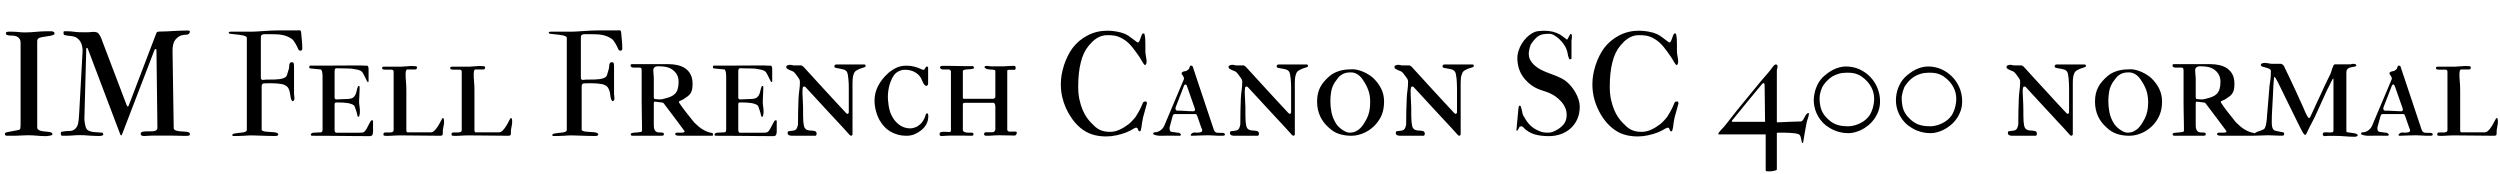 <svg xmlns="http://www.w3.org/2000/svg" xmlns:xlink="http://www.w3.org/1999/xlink" width="403.102" height="28.102"><path fill="black" d="M3.32 20.19L3.32 20.19L3.32 6.98Q3.32 6.49 3.14 6.24Q2.96 5.99 2.70 5.88Q2.44 5.77 2.13 5.75Q1.83 5.74 1.56 5.72Q1.30 5.71 1.13 5.64Q0.95 5.57 0.95 5.34L0.95 5.34Q0.95 5.19 1.10 5.15Q1.24 5.11 1.37 5.11L1.37 5.11L2.03 5.11Q2.32 5.11 2.56 5.13Q2.80 5.14 3.02 5.17Q3.23 5.19 3.46 5.21Q3.69 5.23 3.97 5.23L3.97 5.23Q4.55 5.23 4.98 5.20Q5.41 5.17 5.81 5.13Q6.21 5.10 6.61 5.07Q7.01 5.04 7.50 5.04L7.50 5.04L8.29 5.04Q8.45 5.04 8.55 5.10Q8.66 5.17 8.72 5.18L8.72 5.18Q8.77 5.31 8.78 5.32Q8.79 5.33 8.79 5.43L8.79 5.43Q8.79 5.55 8.58 5.64Q8.38 5.72 8.12 5.77Q7.85 5.82 7.58 5.85Q7.31 5.88 7.20 5.92L7.20 5.92Q7.01 5.95 6.80 5.98Q6.59 6.01 6.41 6.08Q6.23 6.14 6.12 6.26Q6 6.39 6 6.61L6 6.61L6 20.53Q6 20.78 6.18 20.91Q6.36 21.05 6.63 21.11Q6.90 21.18 7.22 21.20Q7.55 21.22 7.82 21.26Q8.09 21.29 8.27 21.37Q8.45 21.45 8.45 21.61L8.45 21.61Q8.45 21.74 8.38 21.77Q8.31 21.81 8.25 21.83L8.25 21.83Q8.09 21.88 7.85 21.91Q7.62 21.95 7.44 21.95L7.44 21.95Q7.02 21.95 6.67 21.93Q6.32 21.90 5.99 21.88Q5.66 21.86 5.33 21.83Q5.00 21.81 4.62 21.81L4.62 21.81Q4.43 21.81 4.10 21.82Q3.76 21.83 3.38 21.85Q3 21.87 2.63 21.88Q2.25 21.89 1.98 21.89L1.98 21.89L1.05 21.89Q1.00 21.89 0.89 21.83Q0.79 21.77 0.79 21.64L0.79 21.64Q0.79 21.41 0.98 21.36L0.98 21.36Q1.24 21.29 1.45 21.25Q1.65 21.21 1.88 21.17Q2.10 21.13 2.37 21.08Q2.64 21.04 3.04 20.95L3.04 20.95Q3.23 20.89 3.28 20.70Q3.32 20.50 3.32 20.19ZM12.94 21.79L12.94 21.79Q12.30 21.79 11.73 21.84Q11.16 21.89 10.46 21.89L10.46 21.89L10.00 21.89Q9.89 21.89 9.84 21.76Q9.80 21.62 9.80 21.55L9.80 21.55Q9.80 21.43 9.83 21.35Q9.86 21.26 9.94 21.25L9.94 21.25Q10.07 21.21 10.24 21.19Q10.42 21.16 10.61 21.15Q10.79 21.13 10.96 21.12Q11.13 21.12 11.26 21.12L11.26 21.12Q11.54 21.12 11.81 20.99Q12.07 20.86 12.23 20.67L12.23 20.67Q12.35 20.52 12.43 20.37Q12.52 20.23 12.58 19.97Q12.64 19.71 12.69 19.30Q12.73 18.89 12.77 18.22L12.77 18.22L13.32 8.17Q13.32 7.80 13.24 7.44Q13.16 7.07 12.98 6.74Q12.80 6.42 12.50 6.19Q12.21 5.95 11.79 5.86L11.79 5.86Q11.75 5.85 11.60 5.83Q11.45 5.81 11.27 5.79Q11.10 5.77 10.95 5.75Q10.79 5.73 10.75 5.73L10.75 5.73Q10.51 5.68 10.38 5.64Q10.24 5.59 10.24 5.34L10.24 5.34Q10.24 5.24 10.25 5.14Q10.27 5.04 10.35 5.04L10.35 5.04L10.83 5.04Q11.13 5.04 11.40 5.06Q11.66 5.09 11.93 5.12Q12.20 5.16 12.50 5.18Q12.80 5.20 13.16 5.20L13.16 5.20L14.27 5.20Q14.47 5.20 14.64 5.17Q14.81 5.14 15.09 5.14L15.09 5.14Q15.30 5.14 15.54 5.20Q15.77 5.25 15.88 5.41L15.88 5.41Q16.08 5.65 16.22 5.94Q16.36 6.22 16.46 6.54L16.46 6.54L20.40 16.90Q20.45 17.02 20.50 17.09Q20.54 17.17 20.60 17.17L20.60 17.17Q20.68 17.17 20.73 17.07Q20.78 16.98 20.80 16.90L20.80 16.90L25.23 5.29Q25.30 5.16 25.44 5.12Q25.57 5.09 25.73 5.09L25.73 5.09Q26.32 5.09 26.87 5.06Q27.41 5.04 27.96 5.00Q28.50 4.97 29.06 4.95Q29.61 4.92 30.23 4.92L30.23 4.92Q30.27 4.92 30.33 4.92Q30.40 4.92 30.46 4.94Q30.53 4.96 30.57 4.99Q30.62 5.03 30.62 5.09L30.62 5.09Q30.62 5.25 30.48 5.42Q30.34 5.59 30.13 5.59L30.13 5.59Q29.54 5.59 29.16 5.73Q28.77 5.87 28.37 6.30L28.37 6.30Q28.20 6.48 28.09 6.70Q27.98 6.93 27.92 7.18Q27.86 7.43 27.84 7.69Q27.82 7.96 27.82 8.20L27.82 8.20L28.01 20.72Q28.09 20.96 28.41 21.06Q28.72 21.15 29.11 21.18Q29.50 21.21 29.87 21.23Q30.23 21.25 30.43 21.34L30.43 21.34Q30.57 21.40 30.60 21.49Q30.62 21.57 30.62 21.64L30.62 21.64Q30.62 21.83 30.43 21.87Q30.23 21.91 29.91 21.91L29.91 21.91Q29.53 21.91 29.20 21.90Q28.88 21.89 28.55 21.88Q28.23 21.88 27.88 21.87Q27.53 21.86 27.09 21.86L27.09 21.86L25.30 21.86Q24.96 21.86 24.64 21.86Q24.33 21.87 24.01 21.89L24.01 21.89Q23.64 21.93 23.26 21.93L23.26 21.93Q23.17 21.93 23.07 21.92Q22.97 21.91 22.88 21.88Q22.79 21.84 22.74 21.77Q22.69 21.69 22.69 21.56L22.69 21.56Q22.69 21.33 22.98 21.25Q23.27 21.18 23.68 21.18L23.68 21.18L24.18 21.18Q24.42 21.18 24.64 21.16Q24.86 21.15 25.02 21.09Q25.18 21.04 25.28 20.92Q25.38 20.81 25.38 20.61L25.38 20.61L25.23 8.17Q25.23 8.11 25.21 8.00Q25.18 7.90 25.13 7.90L25.13 7.90Q25.04 7.90 25.00 7.93Q24.96 7.96 24.94 7.98L24.94 7.98L19.69 21.64Q19.64 21.83 19.55 21.83L19.55 21.83Q19.45 21.83 19.38 21.64L19.38 21.64L14.16 7.86Q14.12 7.72 14.02 7.72L14.02 7.72Q13.97 7.72 13.94 7.75Q13.91 7.77 13.91 7.86L13.91 7.86L13.61 19.05Q13.61 19.20 13.62 19.42Q13.64 19.65 13.68 19.90Q13.72 20.14 13.79 20.38Q13.85 20.61 13.96 20.78L13.96 20.78Q14.11 21.02 14.42 21.13Q14.73 21.25 15.09 21.29Q15.45 21.33 15.80 21.34Q16.16 21.35 16.41 21.39L16.41 21.39Q16.55 21.40 16.60 21.49Q16.65 21.59 16.65 21.69L16.65 21.69Q16.65 21.76 16.58 21.81Q16.50 21.86 16.39 21.88Q16.28 21.91 16.14 21.92Q16.00 21.93 15.88 21.93L15.88 21.93Q15.45 21.93 15.07 21.90Q14.70 21.88 14.34 21.86Q13.99 21.83 13.65 21.81Q13.31 21.79 12.94 21.79ZM39.80 20.92L39.80 20.92L39.80 6.09Q39.80 5.96 39.63 5.87Q39.46 5.78 39.19 5.71Q38.92 5.65 38.60 5.61Q38.27 5.57 37.97 5.54Q37.66 5.51 37.41 5.48Q37.15 5.46 37.03 5.43L37.03 5.43Q36.88 5.41 36.88 5.25L36.88 5.25Q36.88 5.17 36.99 5.14Q37.10 5.11 37.18 5.11L37.18 5.11L40.66 5.11Q40.99 5.11 41.50 5.07Q42 5.04 42.57 5.00Q43.15 4.97 43.75 4.93Q44.34 4.90 44.86 4.90L44.86 4.90L47.91 4.90Q47.92 4.89 48.05 4.89L48.05 4.89L48.29 4.89Q48.47 4.89 48.52 5.06Q48.57 5.23 48.57 5.37L48.57 5.37Q48.62 5.98 48.68 6.62Q48.74 7.25 48.74 7.86L48.74 7.86Q48.74 7.99 48.66 8.08Q48.59 8.17 48.45 8.17L48.45 8.17Q48.35 8.17 48.26 8.13Q48.16 8.09 48.08 7.90L48.08 7.90Q47.99 7.70 47.87 7.45Q47.75 7.21 47.61 6.97Q47.47 6.74 47.32 6.54Q47.17 6.35 47.03 6.26L47.03 6.26Q46.64 5.99 46.23 5.84Q45.82 5.68 45.38 5.61Q44.94 5.54 44.48 5.53Q44.03 5.51 43.55 5.51L43.55 5.51L42.74 5.51Q42.45 5.51 42.25 5.60Q42.06 5.68 42.06 6.04L42.06 6.04L42.06 12.62Q42.06 12.75 42.16 12.81Q42.27 12.87 42.33 12.89L42.33 12.89Q42.57 12.86 42.86 12.84Q43.14 12.83 43.41 12.83L43.41 12.83Q43.83 12.83 44.26 12.82Q44.68 12.81 45.06 12.76Q45.43 12.70 45.73 12.60Q46.03 12.49 46.18 12.30L46.18 12.30Q46.23 12.23 46.28 12.08Q46.34 11.93 46.38 11.75Q46.43 11.58 46.47 11.43Q46.51 11.27 46.55 11.20L46.55 11.20Q46.61 11.03 46.62 10.82Q46.63 10.62 46.65 10.44Q46.68 10.27 46.76 10.15Q46.84 10.03 47.05 10.03L47.05 10.03Q47.31 10.03 47.36 10.23Q47.41 10.43 47.41 10.64L47.41 10.64L47.41 15.14Q47.41 15.20 47.41 15.26Q47.41 15.33 47.44 15.40L47.44 15.40Q47.46 15.59 47.47 15.73Q47.47 15.88 47.47 15.93L47.47 15.93Q47.47 16.05 47.41 16.16Q47.34 16.27 47.21 16.30L47.21 16.30Q47.06 16.30 46.97 16.07L46.97 16.07Q46.85 15.76 46.82 15.42Q46.78 15.07 46.70 14.75Q46.62 14.43 46.45 14.15Q46.28 13.88 45.89 13.70L45.89 13.70Q45.75 13.63 45.54 13.58Q45.33 13.54 45.10 13.51Q44.87 13.48 44.65 13.46Q44.43 13.44 44.27 13.44L44.27 13.44Q44.21 13.44 43.93 13.43Q43.64 13.42 43.32 13.42L43.32 13.42Q42.98 13.42 42.70 13.44Q42.42 13.45 42.36 13.50L42.36 13.50Q42.26 13.59 42.22 13.66Q42.19 13.73 42.19 13.92L42.19 13.92L42.19 20.88Q42.20 21.05 42.40 21.12Q42.61 21.20 42.91 21.23Q43.21 21.27 43.55 21.28Q43.89 21.29 44.18 21.32Q44.47 21.35 44.67 21.43Q44.86 21.52 44.86 21.69L44.86 21.69Q44.86 21.79 44.79 21.83Q44.73 21.88 44.64 21.90Q44.54 21.91 44.44 21.92Q44.34 21.93 44.27 21.93L44.27 21.93Q43.65 21.93 43.16 21.91Q42.67 21.90 42.22 21.88Q41.78 21.87 41.36 21.85Q40.93 21.83 40.46 21.83L40.46 21.83Q40.20 21.83 39.93 21.85Q39.66 21.87 39.36 21.89L39.36 21.89Q38.81 21.93 38.25 21.93L38.25 21.93L37.66 21.93Q37.61 21.93 37.54 21.91Q37.46 21.89 37.46 21.79L37.46 21.79Q37.46 21.67 37.54 21.62Q37.61 21.57 37.80 21.53L37.80 21.53Q38.13 21.46 38.48 21.43Q38.84 21.40 39.13 21.36Q39.42 21.32 39.61 21.22Q39.80 21.13 39.80 20.92ZM54.23 16.03L54.23 16.03L56.24 15.95Q56.71 15.91 56.95 15.72Q57.20 15.53 57.32 15.25Q57.45 14.98 57.51 14.65Q57.57 14.32 57.70 14.00L57.70 14.00Q57.74 13.86 57.82 13.86L57.82 13.86Q57.98 13.86 57.98 13.95L57.98 13.95L57.98 14.41Q57.98 14.88 57.94 15.43Q57.90 15.97 57.90 16.36L57.90 16.36Q57.90 16.73 57.97 17.16Q58.03 17.58 58.03 18.02L58.03 18.02Q58.03 18.08 58.02 18.21Q58.01 18.34 57.98 18.48Q57.96 18.62 57.92 18.73Q57.88 18.83 57.81 18.83L57.81 18.83Q57.68 18.83 57.65 18.71Q57.62 18.59 57.60 18.48L57.60 18.48Q57.57 18.34 57.52 18.14Q57.46 17.94 57.39 17.74Q57.32 17.53 57.26 17.37Q57.20 17.20 57.18 17.14L57.18 17.14Q57.07 16.93 56.77 16.81Q56.46 16.69 56.08 16.62Q55.70 16.56 55.29 16.54Q54.89 16.52 54.59 16.52L54.59 16.52L54.23 16.52Q54.05 16.52 54 16.60Q53.95 16.68 53.95 16.84L53.95 16.84L53.95 20.95Q53.95 21.30 54.18 21.40L54.18 21.40L57.74 21.40Q57.97 21.40 58.22 21.39Q58.48 21.39 58.56 21.34L58.56 21.34Q58.73 21.29 58.86 21.13Q58.98 20.98 59.06 20.84L59.06 20.84Q59.10 20.78 59.20 20.59Q59.30 20.40 59.41 20.19Q59.52 19.97 59.62 19.78Q59.72 19.59 59.77 19.54L59.77 19.54Q59.84 19.39 60 19.39L60 19.39Q60.11 19.39 60.15 19.48L60.15 19.48L60.15 21.22Q60.15 21.33 60.13 21.42Q60.12 21.50 60.09 21.63L60.09 21.63Q60.05 21.80 59.98 21.85Q59.91 21.90 59.71 21.95L59.71 21.95Q58.52 21.95 57.46 21.94Q56.40 21.93 55.31 21.92Q54.22 21.91 53.02 21.90Q51.81 21.89 50.32 21.89L50.32 21.89Q50.12 21.89 50.12 21.69L50.12 21.69Q50.12 21.56 50.25 21.49Q50.38 21.42 50.48 21.40L50.48 21.40Q50.55 21.40 50.71 21.39Q50.87 21.38 51.06 21.37Q51.25 21.36 51.42 21.35Q51.60 21.34 51.73 21.34L51.73 21.34Q52.01 21.34 52.01 20.89L52.01 20.89L52.01 12.25Q52.01 12.05 51.97 11.75Q51.93 11.46 51.81 11.26L51.81 11.26Q51.73 11.20 51.73 11.20L51.73 11.20L50.09 11.04Q49.86 11.04 49.86 10.82L49.86 10.82Q49.86 10.76 49.89 10.67Q49.91 10.58 50.04 10.58L50.04 10.58L51.96 10.58Q53.09 10.58 54.18 10.57Q55.27 10.56 56.18 10.56L56.18 10.56L57.84 10.56Q58.03 10.56 58.24 10.56Q58.44 10.57 58.63 10.58Q58.82 10.58 58.97 10.59Q59.12 10.59 59.20 10.59L59.20 10.59Q59.29 10.61 59.33 10.68Q59.38 10.75 59.40 10.85Q59.41 10.95 59.42 11.04Q59.43 11.14 59.43 11.20L59.43 11.20L59.43 13.11Q59.43 13.22 59.34 13.22L59.34 13.22Q59.21 13.22 59.15 13.05Q59.09 12.88 58.96 12.64L58.96 12.64Q58.85 12.39 58.70 12.13Q58.55 11.87 58.48 11.73L58.48 11.73Q58.37 11.53 58.15 11.42Q57.94 11.31 57.67 11.24Q57.40 11.18 57.12 11.14Q56.84 11.11 56.63 11.06L56.63 11.06Q56.55 11.06 56.26 11.05Q55.97 11.04 55.60 11.03Q55.23 11.03 54.87 11.02Q54.52 11.00 54.32 11.00L54.32 11.00Q54.07 11.00 54.01 11.14Q53.95 11.29 53.95 11.57L53.95 11.57L53.95 15.75Q53.95 15.86 54.03 15.94Q54.11 16.03 54.23 16.03ZM61.82 21.67L61.82 21.67Q61.82 21.40 62.05 21.36L62.05 21.36L62.50 21.36Q62.71 21.36 62.88 21.36Q63.06 21.35 63.19 21.32Q63.32 21.28 63.39 21.20Q63.47 21.12 63.47 20.98L63.47 20.98L63.47 11.53Q63.47 11.40 63.36 11.31Q63.26 11.23 63.13 11.23L63.13 11.23L62.30 11.23L62.07 11.23Q62.02 11.23 61.93 11.21Q61.85 11.20 61.75 11.19L61.75 11.19Q61.69 11.17 61.65 11.10Q61.61 11.03 61.61 10.97L61.61 10.97Q61.61 10.75 61.89 10.75L61.89 10.75L64.77 10.75Q64.80 10.75 64.95 10.73Q65.10 10.72 65.26 10.71Q65.43 10.70 65.55 10.69Q65.68 10.68 65.71 10.68L65.71 10.68Q65.87 10.66 66.08 10.65Q66.28 10.64 66.41 10.64L66.41 10.64Q66.45 10.64 66.54 10.65Q66.63 10.65 66.74 10.66Q66.84 10.66 66.94 10.67Q67.04 10.68 67.08 10.68L67.08 10.68Q67.24 10.71 67.24 10.86L67.24 10.86Q67.24 10.99 67.16 11.12L67.16 11.12Q67.09 11.20 66.94 11.20L66.94 11.20L65.65 11.20Q65.57 11.20 65.52 11.29Q65.47 11.38 65.44 11.50Q65.41 11.63 65.41 11.75Q65.40 11.88 65.40 11.98L65.40 11.98Q65.40 12.59 65.46 13.19Q65.52 13.79 65.52 14.57L65.52 14.57L65.52 21.04Q65.52 21.12 65.56 21.23Q65.60 21.34 65.71 21.34L65.71 21.34L69.46 21.34Q69.77 21.34 70.05 21.06Q70.34 20.78 70.58 20.40Q70.82 20.03 71.00 19.66Q71.18 19.29 71.30 19.11L71.30 19.11Q71.37 19.03 71.44 19.03L71.44 19.03Q71.50 19.03 71.54 19.14L71.54 19.14Q71.59 19.30 71.60 19.42Q71.60 19.55 71.60 19.78L71.60 19.78Q71.60 19.88 71.57 20.06Q71.54 20.24 71.50 20.44Q71.46 20.64 71.43 20.82Q71.40 21 71.40 21.11L71.40 21.11Q71.40 21.16 71.40 21.26Q71.40 21.36 71.40 21.47Q71.39 21.57 71.38 21.66Q71.37 21.75 71.34 21.79L71.34 21.79Q71.18 21.89 71.05 21.89L71.05 21.89Q69.59 21.89 67.92 21.86Q66.26 21.83 64.61 21.83L64.61 21.83Q64.31 21.83 64.00 21.84Q63.68 21.86 63.39 21.87Q63.09 21.89 62.83 21.90Q62.57 21.91 62.38 21.91L62.38 21.91Q62.13 21.91 61.97 21.88Q61.82 21.86 61.82 21.67ZM72.80 21.67L72.80 21.67Q72.80 21.40 73.03 21.36L73.03 21.36L73.48 21.36Q73.69 21.36 73.86 21.36Q74.04 21.35 74.17 21.32Q74.30 21.28 74.37 21.20Q74.45 21.12 74.45 20.98L74.45 20.98L74.45 11.53Q74.45 11.40 74.34 11.31Q74.24 11.23 74.11 11.23L74.11 11.23L73.28 11.23L73.05 11.23Q73.00 11.23 72.91 11.21Q72.83 11.20 72.73 11.19L72.73 11.19Q72.67 11.17 72.63 11.10Q72.59 11.03 72.59 10.97L72.59 10.97Q72.59 10.75 72.87 10.75L72.87 10.75L75.75 10.75Q75.79 10.75 75.93 10.73Q76.08 10.72 76.24 10.71Q76.41 10.70 76.54 10.69Q76.66 10.68 76.69 10.68L76.69 10.68Q76.85 10.66 77.06 10.65Q77.26 10.64 77.39 10.64L77.39 10.64Q77.43 10.64 77.52 10.65Q77.61 10.65 77.72 10.66Q77.82 10.66 77.92 10.67Q78.02 10.68 78.06 10.68L78.06 10.68Q78.22 10.71 78.22 10.86L78.22 10.86Q78.22 10.99 78.14 11.12L78.14 11.12Q78.07 11.20 77.92 11.20L77.92 11.20L76.63 11.20Q76.55 11.20 76.50 11.29Q76.45 11.38 76.42 11.50Q76.39 11.63 76.39 11.75Q76.38 11.88 76.38 11.98L76.38 11.98Q76.38 12.59 76.44 13.19Q76.50 13.79 76.50 14.57L76.50 14.57L76.50 21.04Q76.50 21.12 76.54 21.23Q76.58 21.34 76.69 21.34L76.69 21.34L80.44 21.34Q80.75 21.34 81.04 21.06Q81.32 20.78 81.56 20.40Q81.80 20.03 81.98 19.66Q82.16 19.29 82.28 19.11L82.28 19.11Q82.35 19.03 82.42 19.03L82.42 19.03Q82.48 19.03 82.52 19.14L82.52 19.14Q82.57 19.30 82.58 19.42Q82.58 19.55 82.58 19.78L82.58 19.78Q82.58 19.88 82.55 20.06Q82.52 20.24 82.48 20.44Q82.44 20.64 82.41 20.82Q82.38 21 82.38 21.11L82.38 21.11Q82.38 21.16 82.38 21.26Q82.38 21.36 82.38 21.47Q82.37 21.57 82.36 21.66Q82.35 21.75 82.32 21.79L82.32 21.79Q82.16 21.89 82.03 21.89L82.03 21.89Q80.57 21.89 78.90 21.86Q77.24 21.83 75.59 21.83L75.59 21.83Q75.29 21.83 74.98 21.84Q74.66 21.86 74.37 21.87Q74.07 21.89 73.81 21.90Q73.55 21.91 73.36 21.91L73.36 21.91Q73.11 21.91 72.96 21.88Q72.80 21.86 72.80 21.67ZM91.39 20.92L91.39 20.92L91.39 6.09Q91.39 5.96 91.22 5.87Q91.05 5.78 90.79 5.71Q90.52 5.65 90.19 5.61Q89.87 5.57 89.57 5.54Q89.26 5.51 89.00 5.48Q88.75 5.46 88.63 5.43L88.63 5.43Q88.48 5.41 88.48 5.25L88.48 5.25Q88.48 5.17 88.59 5.14Q88.70 5.11 88.78 5.11L88.78 5.11L92.26 5.11Q92.59 5.11 93.09 5.07Q93.60 5.04 94.17 5.00Q94.75 4.97 95.34 4.93Q95.94 4.90 96.46 4.90L96.46 4.90L99.50 4.90Q99.52 4.89 99.64 4.89L99.64 4.89L99.89 4.89Q100.07 4.89 100.12 5.06Q100.17 5.23 100.17 5.37L100.17 5.37Q100.22 5.98 100.28 6.62Q100.34 7.25 100.34 7.86L100.34 7.86Q100.34 7.99 100.26 8.08Q100.18 8.17 100.04 8.17L100.04 8.17Q99.95 8.17 99.86 8.13Q99.76 8.09 99.68 7.90L99.68 7.90Q99.59 7.70 99.47 7.45Q99.35 7.21 99.21 6.97Q99.07 6.74 98.92 6.54Q98.77 6.35 98.63 6.26L98.63 6.26Q98.24 5.99 97.83 5.84Q97.42 5.68 96.98 5.61Q96.54 5.54 96.08 5.53Q95.63 5.51 95.14 5.51L95.14 5.51L94.34 5.51Q94.04 5.51 93.85 5.60Q93.66 5.68 93.66 6.04L93.66 6.04L93.66 12.62Q93.66 12.75 93.76 12.81Q93.87 12.87 93.93 12.89L93.93 12.89Q94.17 12.86 94.45 12.84Q94.73 12.83 95.00 12.83L95.00 12.83Q95.43 12.83 95.85 12.82Q96.28 12.81 96.66 12.76Q97.03 12.70 97.33 12.60Q97.63 12.49 97.78 12.30L97.78 12.30Q97.83 12.23 97.88 12.08Q97.93 11.93 97.98 11.75Q98.03 11.58 98.07 11.43Q98.11 11.27 98.14 11.20L98.14 11.20Q98.20 11.03 98.21 10.82Q98.23 10.62 98.25 10.44Q98.27 10.27 98.36 10.15Q98.44 10.03 98.65 10.03L98.65 10.03Q98.91 10.03 98.96 10.23Q99.01 10.43 99.01 10.64L99.01 10.64L99.01 15.14Q99.01 15.20 99.01 15.26Q99.01 15.33 99.04 15.40L99.04 15.40Q99.06 15.59 99.06 15.73Q99.07 15.88 99.07 15.93L99.07 15.93Q99.07 16.05 99.01 16.16Q98.94 16.27 98.81 16.30L98.81 16.30Q98.66 16.30 98.57 16.07L98.57 16.07Q98.45 15.76 98.41 15.42Q98.38 15.07 98.30 14.75Q98.21 14.43 98.04 14.15Q97.88 13.88 97.49 13.70L97.49 13.70Q97.35 13.63 97.14 13.58Q96.93 13.54 96.70 13.51Q96.47 13.48 96.25 13.46Q96.02 13.44 95.87 13.44L95.87 13.44Q95.81 13.44 95.53 13.43Q95.24 13.42 94.92 13.42L94.92 13.42Q94.58 13.42 94.30 13.44Q94.02 13.45 93.96 13.50L93.96 13.50Q93.86 13.59 93.82 13.66Q93.79 13.73 93.79 13.92L93.79 13.92L93.79 20.88Q93.80 21.05 94.00 21.12Q94.21 21.20 94.51 21.23Q94.80 21.27 95.14 21.28Q95.48 21.29 95.78 21.32Q96.07 21.35 96.26 21.43Q96.46 21.52 96.46 21.69L96.46 21.69Q96.46 21.79 96.39 21.83Q96.33 21.88 96.23 21.90Q96.14 21.91 96.04 21.92Q95.94 21.93 95.87 21.93L95.87 21.93Q95.25 21.93 94.76 21.91Q94.27 21.90 93.82 21.88Q93.38 21.87 92.95 21.85Q92.53 21.83 92.06 21.83L92.06 21.83Q91.79 21.83 91.52 21.85Q91.25 21.87 90.96 21.89L90.96 21.89Q90.41 21.93 89.85 21.93L89.85 21.93L89.26 21.93Q89.20 21.93 89.13 21.91Q89.06 21.89 89.06 21.79L89.06 21.79Q89.06 21.67 89.13 21.62Q89.20 21.57 89.40 21.53L89.40 21.53Q89.73 21.46 90.08 21.43Q90.43 21.40 90.73 21.36Q91.02 21.32 91.21 21.22Q91.39 21.13 91.39 20.92ZM105.34 11.34L105.34 11.34Q105.34 11.39 105.35 11.58Q105.36 11.77 105.38 11.98Q105.40 12.19 105.41 12.38Q105.42 12.56 105.42 12.61L105.42 12.61L105.42 15.69Q105.42 15.90 105.56 15.97L105.56 15.97Q105.59 15.97 105.69 15.98Q105.80 16.00 105.92 16.00Q106.04 16.01 106.17 16.02Q106.29 16.03 106.36 16.03L106.36 16.03Q106.76 16.03 107.11 15.91L107.11 15.91Q107.70 15.77 108.13 15.59Q108.56 15.41 108.85 15.11Q109.14 14.80 109.28 14.33Q109.42 13.86 109.42 13.14L109.42 13.14Q109.42 12.18 108.77 11.53L108.77 11.53Q108.28 11.03 107.63 10.85Q106.97 10.68 106.09 10.68L106.09 10.68Q105.77 10.68 105.56 10.84Q105.34 11.00 105.34 11.34ZM108.87 21.63L108.87 21.63Q108.87 21.45 109.09 21.39L109.09 21.39L109.97 21.39Q110.07 21.36 110.18 21.36Q110.29 21.35 110.33 21.30L110.33 21.30Q110.39 21.27 110.39 21.22L110.39 21.22Q110.39 21.18 110.33 21.08L110.33 21.08Q109.52 19.99 108.71 18.90Q107.89 17.81 107.05 16.70L107.05 16.70Q107.00 16.65 106.94 16.59Q106.88 16.54 106.83 16.54L106.83 16.54L105.64 16.39L105.61 16.39Q105.42 16.39 105.42 16.62L105.42 16.62L105.42 20.20Q105.42 20.66 105.53 20.90Q105.64 21.14 105.81 21.24Q105.97 21.34 106.18 21.35Q106.38 21.36 106.56 21.36L106.56 21.36Q106.76 21.36 106.90 21.40Q107.05 21.43 107.05 21.67L107.05 21.67Q107.05 21.81 106.92 21.85Q106.79 21.89 106.66 21.89L106.66 21.89L101.98 21.89Q101.87 21.89 101.78 21.83Q101.70 21.77 101.70 21.67L101.70 21.67Q101.70 21.54 101.86 21.45L101.86 21.45Q101.98 21.41 102.25 21.39Q102.53 21.38 102.81 21.35Q103.09 21.33 103.31 21.28Q103.52 21.22 103.52 21.11L103.52 21.11L103.52 20.70Q103.52 20.14 103.51 19.69Q103.50 19.23 103.49 18.76Q103.49 18.28 103.48 17.74Q103.46 17.20 103.46 16.50L103.46 16.50L103.46 12.77L103.46 11.29Q103.44 11.24 103.44 11.14Q103.43 11.04 103.38 10.98L103.38 10.98Q103.36 10.96 103.33 10.95Q103.30 10.93 103.28 10.92L103.28 10.92Q103.24 10.91 103.23 10.90L103.23 10.90L102.14 10.90Q102.01 10.90 101.88 10.84Q101.74 10.78 101.70 10.68L101.70 10.68Q101.68 10.66 101.68 10.64L101.68 10.64Q101.67 10.63 101.67 10.59L101.67 10.59Q101.67 10.52 101.71 10.43Q101.75 10.34 101.86 10.34L101.86 10.34L107.78 10.34Q108.59 10.34 109.29 10.51Q110.00 10.68 110.53 11.05Q111.06 11.43 111.36 12.03Q111.67 12.63 111.67 13.50L111.67 13.50Q111.67 14.07 111.59 14.44Q111.50 14.81 111.33 15.07Q111.15 15.33 110.88 15.53Q110.61 15.73 110.25 15.97L110.25 15.97Q110.18 16.03 110.04 16.09Q109.91 16.15 109.78 16.20Q109.65 16.25 109.56 16.31Q109.46 16.37 109.46 16.44L109.46 16.44Q109.46 16.50 109.63 16.75Q109.80 17.00 110.06 17.36Q110.31 17.71 110.62 18.10Q110.93 18.49 111.21 18.84Q111.48 19.20 111.69 19.45Q111.89 19.70 111.95 19.76L111.95 19.76Q112.27 20.07 112.59 20.35Q112.91 20.63 113.27 20.85Q113.63 21.07 114.02 21.23Q114.42 21.39 114.88 21.45L114.88 21.45Q114.97 21.61 114.97 21.73L114.97 21.73Q114.97 21.83 114.93 21.86Q114.89 21.89 114.73 21.89L114.73 21.89L110.25 21.89L109.56 21.89Q109.52 21.89 109.41 21.88Q109.30 21.88 109.18 21.86Q109.05 21.83 108.96 21.78Q108.87 21.73 108.87 21.63ZM119.32 16.03L119.32 16.03L121.32 15.95Q121.79 15.91 122.04 15.72Q122.29 15.53 122.41 15.25Q122.53 14.98 122.60 14.65Q122.66 14.32 122.79 14.00L122.79 14.00Q122.82 13.86 122.91 13.86L122.91 13.86Q123.07 13.86 123.07 13.95L123.07 13.95L123.07 14.41Q123.07 14.88 123.03 15.43Q122.99 15.97 122.99 16.36L122.99 16.36Q122.99 16.73 123.05 17.16Q123.12 17.58 123.12 18.02L123.12 18.02Q123.12 18.08 123.11 18.21Q123.09 18.34 123.07 18.48Q123.05 18.62 123.01 18.73Q122.96 18.83 122.89 18.83L122.89 18.83Q122.77 18.83 122.74 18.71Q122.71 18.59 122.68 18.48L122.68 18.48Q122.66 18.34 122.60 18.14Q122.54 17.94 122.47 17.74Q122.40 17.53 122.34 17.37Q122.29 17.20 122.26 17.14L122.26 17.14Q122.16 16.93 121.85 16.81Q121.55 16.69 121.17 16.62Q120.79 16.56 120.38 16.54Q119.98 16.52 119.67 16.52L119.67 16.52L119.32 16.52Q119.13 16.52 119.09 16.60Q119.04 16.68 119.04 16.84L119.04 16.84L119.04 20.95Q119.04 21.30 119.26 21.40L119.26 21.40L122.82 21.40Q123.06 21.40 123.31 21.39Q123.56 21.39 123.64 21.34L123.64 21.34Q123.82 21.29 123.94 21.13Q124.07 20.98 124.15 20.84L124.15 20.84Q124.18 20.78 124.28 20.59Q124.38 20.40 124.49 20.19Q124.61 19.97 124.71 19.78Q124.80 19.59 124.85 19.54L124.85 19.54Q124.92 19.39 125.09 19.39L125.09 19.39Q125.19 19.39 125.24 19.48L125.24 19.48L125.24 21.22Q125.24 21.33 125.22 21.42Q125.20 21.50 125.18 21.63L125.18 21.63Q125.13 21.80 125.06 21.85Q124.99 21.90 124.79 21.95L124.79 21.95Q123.61 21.95 122.55 21.94Q121.49 21.93 120.40 21.92Q119.31 21.91 118.10 21.90Q116.89 21.89 115.41 21.89L115.41 21.89Q115.21 21.89 115.21 21.69L115.21 21.69Q115.21 21.56 115.34 21.49Q115.46 21.42 115.57 21.40L115.57 21.40Q115.64 21.40 115.80 21.39Q115.96 21.38 116.14 21.37Q116.33 21.36 116.51 21.35Q116.68 21.34 116.81 21.34L116.81 21.34Q117.09 21.34 117.09 20.89L117.09 20.89L117.09 12.25Q117.09 12.05 117.05 11.75Q117.01 11.46 116.89 11.26L116.89 11.26Q116.81 11.20 116.81 11.20L116.81 11.20L115.17 11.04Q114.95 11.04 114.95 10.82L114.95 10.82Q114.95 10.76 114.97 10.67Q115.00 10.58 115.13 10.58L115.13 10.58L117.05 10.58Q118.17 10.58 119.26 10.57Q120.35 10.56 121.27 10.56L121.27 10.56L122.93 10.56Q123.12 10.56 123.32 10.56Q123.53 10.57 123.71 10.58Q123.90 10.58 124.05 10.59Q124.21 10.59 124.29 10.59L124.29 10.59Q124.37 10.61 124.42 10.68Q124.46 10.75 124.48 10.85Q124.50 10.95 124.51 11.04Q124.51 11.14 124.51 11.20L124.51 11.20L124.51 13.11Q124.51 13.22 124.43 13.22L124.43 13.22Q124.30 13.22 124.24 13.05Q124.17 12.88 124.04 12.64L124.04 12.64Q123.94 12.39 123.79 12.13Q123.63 11.87 123.56 11.73L123.56 11.73Q123.46 11.53 123.24 11.42Q123.02 11.31 122.75 11.24Q122.48 11.18 122.20 11.14Q121.92 11.11 121.71 11.06L121.71 11.06Q121.64 11.06 121.35 11.05Q121.05 11.04 120.69 11.03Q120.32 11.03 119.96 11.02Q119.60 11.00 119.40 11.00L119.40 11.00Q119.16 11.00 119.10 11.14Q119.04 11.29 119.04 11.57L119.04 11.57L119.04 15.75Q119.04 15.86 119.12 15.94Q119.19 16.03 119.32 16.03ZM131.52 21.89L127.80 21.89Q127.69 21.89 127.55 21.88Q127.41 21.87 127.28 21.83Q127.16 21.79 127.08 21.70Q127.00 21.62 127.00 21.48L127.00 21.48Q127.00 21.38 127.01 21.29Q127.03 21.21 127.14 21.16L127.14 21.16Q127.51 21.11 127.76 21.08Q128.02 21.06 128.19 20.98Q128.37 20.89 128.48 20.69Q128.59 20.48 128.67 20.06L128.67 20.06Q128.67 19.07 128.69 18.01Q128.71 16.96 128.75 15.97L128.75 15.97Q128.78 15.26 128.88 14.58Q128.98 13.91 128.98 13.20L128.98 13.20Q128.98 13.07 128.96 13.01Q128.95 12.95 128.89 12.79L128.89 12.79Q128.86 12.73 128.75 12.57Q128.65 12.41 128.52 12.24Q128.39 12.07 128.27 11.91Q128.14 11.75 128.09 11.70L128.09 11.70Q127.97 11.55 127.75 11.47Q127.52 11.38 127.31 11.29Q127.09 11.20 126.93 11.09Q126.77 10.98 126.77 10.78L126.77 10.78Q126.77 10.68 126.85 10.61Q126.93 10.55 127.04 10.51Q127.15 10.48 127.26 10.46Q127.37 10.45 127.44 10.45L127.44 10.45Q127.46 10.45 127.54 10.46Q127.61 10.48 127.69 10.49Q127.77 10.51 127.84 10.52Q127.91 10.54 127.95 10.54L127.95 10.54L129.19 10.54Q129.25 10.56 129.38 10.63Q129.50 10.71 129.55 10.76L129.55 10.76Q130.44 11.73 131.30 12.67Q132.15 13.61 132.99 14.52Q133.83 15.43 134.67 16.34Q135.50 17.24 136.36 18.16L136.36 18.16Q136.42 18.22 136.46 18.27L136.46 18.27Q136.51 18.30 136.56 18.33Q136.61 18.36 136.64 18.36L136.64 18.36Q136.75 18.36 136.80 18.26Q136.86 18.16 136.86 18.14L136.86 18.14L136.86 15.30L136.86 14.31Q136.86 13.90 136.85 13.48Q136.83 13.05 136.79 12.69Q136.76 12.32 136.70 12.02Q136.64 11.73 136.56 11.59L136.56 11.59Q136.39 11.32 136.05 11.21Q135.71 11.11 135.38 11.06Q135.04 11.00 134.78 10.95Q134.53 10.89 134.53 10.72L134.53 10.72Q134.53 10.39 134.92 10.39L134.92 10.39L139.36 10.39Q139.58 10.39 139.58 10.66L139.58 10.66Q139.58 10.78 139.32 10.86Q139.07 10.93 138.74 11.05Q138.41 11.17 138.10 11.36Q137.79 11.54 137.68 11.87L137.68 11.87Q137.55 12.16 137.51 12.50Q137.46 12.84 137.46 13.44L137.46 13.44L137.46 21.64Q137.46 21.75 137.38 21.82Q137.30 21.89 137.25 21.89L137.25 21.89Q137.10 21.89 136.91 21.67L136.91 21.67Q136.86 21.61 136.61 21.33Q136.36 21.05 135.96 20.61Q135.56 20.18 135.05 19.63Q134.53 19.08 133.97 18.47Q133.41 17.86 132.82 17.23Q132.23 16.59 131.70 16.01Q131.16 15.42 130.68 14.91Q130.21 14.40 129.88 14.04L129.88 14.04Q129.76 13.95 129.67 13.95L129.67 13.95Q129.48 13.95 129.43 14.18Q129.39 14.41 129.39 14.67L129.39 14.67Q129.39 14.79 129.39 15.02Q129.40 15.25 129.41 15.54Q129.42 15.84 129.44 16.18Q129.46 16.51 129.47 16.82Q129.48 17.13 129.49 17.39Q129.49 17.65 129.49 17.80L129.49 17.80L129.49 18.36Q129.49 18.63 129.50 18.97Q129.50 19.31 129.53 19.64Q129.56 19.97 129.62 20.24Q129.67 20.51 129.77 20.65L129.77 20.65Q129.89 20.84 130.08 20.92Q130.27 21 130.48 21.03Q130.69 21.06 130.90 21.06Q131.12 21.07 131.29 21.11Q131.46 21.14 131.57 21.24Q131.67 21.34 131.67 21.55L131.67 21.55Q131.67 21.66 131.65 21.72Q131.64 21.79 131.52 21.89L131.52 21.89ZM149.65 10.90L149.65 10.90L149.65 13.48Q149.65 13.62 149.57 13.73Q149.50 13.84 149.37 13.84L149.37 13.84Q149.19 13.84 149.06 13.68Q148.92 13.51 148.82 13.29Q148.71 13.08 148.62 12.86Q148.54 12.63 148.45 12.50L148.45 12.50Q148.32 12.33 148.21 12.19Q148.10 12.06 147.97 11.95Q147.84 11.84 147.69 11.74Q147.54 11.65 147.35 11.55L147.35 11.55Q147.07 11.41 146.71 11.33Q146.36 11.25 145.88 11.25L145.88 11.25Q145.41 11.25 144.93 11.48Q144.45 11.71 144.15 12.12L144.15 12.12Q143.93 12.42 143.75 12.82Q143.57 13.22 143.43 13.68Q143.30 14.14 143.23 14.64Q143.16 15.14 143.16 15.62L143.16 15.62Q143.16 15.76 143.18 16.12Q143.20 16.48 143.27 16.92Q143.33 17.37 143.46 17.84Q143.58 18.30 143.79 18.67L143.79 18.67Q144.23 19.55 144.98 20.11Q145.72 20.67 146.71 20.70L146.71 20.70Q147 20.70 147.28 20.63Q147.55 20.55 147.79 20.45L147.79 20.45Q147.83 20.43 147.94 20.36Q148.04 20.29 148.16 20.20Q148.28 20.11 148.39 20.02Q148.50 19.92 148.56 19.86L148.56 19.86Q148.71 19.69 148.84 19.48Q148.97 19.27 149.06 19.06Q149.14 18.86 149.20 18.69Q149.26 18.52 149.29 18.42L149.29 18.42Q149.32 18.28 149.51 18.28L149.51 18.28Q149.57 18.28 149.60 18.34Q149.64 18.40 149.65 18.47Q149.67 18.55 149.68 18.62Q149.68 18.69 149.68 18.73L149.68 18.73Q149.68 19.44 149.37 20.02Q149.06 20.59 148.54 21L148.54 21Q148.03 21.41 147.45 21.65Q146.86 21.89 146.20 21.89L146.20 21.89Q145.39 21.89 144.72 21.70Q144.05 21.50 143.50 21.17Q142.96 20.84 142.54 20.37Q142.13 19.91 141.82 19.37L141.82 19.37Q141.45 18.71 141.23 17.87Q141.01 17.03 141.01 16.23L141.01 16.23Q141.01 14.95 141.59 13.85Q142.16 12.74 143.26 11.75L143.26 11.75Q143.92 11.20 144.59 10.90Q145.27 10.59 146.12 10.59L146.12 10.59Q146.46 10.59 146.76 10.62Q147.06 10.65 147.37 10.73Q147.68 10.80 148.02 10.93Q148.36 11.06 148.78 11.25L148.78 11.25Q148.79 11.26 148.85 11.26L148.85 11.26Q148.99 11.26 149.06 11.18Q149.13 11.10 149.19 10.99Q149.24 10.89 149.30 10.80Q149.36 10.72 149.48 10.72L149.48 10.72Q149.53 10.72 149.59 10.78Q149.65 10.84 149.65 10.90ZM151.50 21.63L151.50 21.63Q151.50 21.40 151.67 21.33Q151.84 21.26 152.07 21.25L152.07 21.25Q152.14 21.25 152.28 21.25Q152.41 21.26 152.57 21.26Q152.72 21.27 152.87 21.28Q153.02 21.28 153.13 21.28L153.13 21.28Q153.33 21.28 153.33 20.98L153.33 20.98L153.33 11.50Q153.33 11.41 153.22 11.31Q153.11 11.20 153 11.20L153 11.20L151.93 11.20Q151.85 11.20 151.71 11.10Q151.57 10.99 151.57 10.89L151.57 10.89Q151.57 10.75 151.69 10.68Q151.80 10.62 151.91 10.62L151.91 10.62Q152.40 10.62 152.99 10.62Q153.59 10.63 154.23 10.64Q154.88 10.65 155.53 10.66Q156.18 10.66 156.80 10.66L156.80 10.66Q156.93 10.66 156.99 10.75Q157.05 10.84 157.05 10.90L157.05 10.90Q157.05 11.02 156.94 11.07Q156.82 11.12 156.63 11.14Q156.45 11.17 156.23 11.17Q156.01 11.18 155.81 11.20Q155.61 11.21 155.46 11.27Q155.31 11.32 155.25 11.43L155.25 11.43L155.25 15.77Q155.25 15.93 155.47 15.93L155.47 15.93L160.13 15.93Q160.23 15.93 160.36 15.84Q160.49 15.75 160.49 15.62L160.49 15.62L160.49 11.51Q160.49 11.30 160.30 11.26L160.30 11.26Q160.00 11.21 159.69 11.21Q159.39 11.20 159.08 11.12L159.08 11.12Q158.95 11.06 158.85 10.97Q158.74 10.89 158.74 10.84L158.74 10.84Q158.74 10.71 158.87 10.66Q159 10.62 159.05 10.62L159.05 10.62Q159.11 10.62 159.22 10.63Q159.34 10.64 159.47 10.66Q159.61 10.68 159.73 10.69Q159.84 10.70 159.91 10.70L159.91 10.70L161.38 10.70Q161.59 10.70 161.87 10.69Q162.14 10.68 162.43 10.66Q162.71 10.64 163.00 10.63Q163.29 10.62 163.51 10.62L163.51 10.62Q163.69 10.62 163.73 10.73Q163.77 10.84 163.77 11.03L163.77 11.03Q163.77 11.09 163.72 11.17Q163.66 11.26 163.61 11.26L163.61 11.26L162.68 11.26Q162.41 11.26 162.41 11.43L162.41 11.43L162.41 20.92Q162.41 21.05 162.53 21.13Q162.64 21.22 162.77 21.22L162.77 21.22L163.80 21.22Q163.86 21.22 163.91 21.29Q163.96 21.36 163.96 21.42L163.96 21.42Q163.93 21.61 163.83 21.73Q163.73 21.86 163.57 21.86L163.57 21.86Q163.28 21.86 162.94 21.84Q162.60 21.83 162.25 21.83L162.25 21.83Q161.93 21.83 161.64 21.82Q161.34 21.81 161.18 21.81L161.18 21.81Q160.85 21.81 160.59 21.82Q160.32 21.83 160.08 21.85Q159.83 21.87 159.58 21.88Q159.33 21.89 159.02 21.89L159.02 21.89Q158.89 21.89 158.78 21.83Q158.66 21.77 158.66 21.61L158.66 21.61Q158.66 21.55 158.74 21.44Q158.82 21.33 158.88 21.33L158.88 21.33L160.00 21.33Q160.16 21.33 160.32 21.20Q160.49 21.07 160.49 20.84L160.49 20.84L160.49 17.23Q160.49 16.97 160.41 16.78Q160.32 16.59 160.21 16.58L160.21 16.58L155.54 16.58Q155.25 16.58 155.25 16.86L155.25 16.86L155.25 21Q155.33 21.19 155.41 21.24Q155.50 21.29 155.68 21.34L155.68 21.34Q155.79 21.36 155.91 21.38Q156.04 21.39 156.19 21.39L156.19 21.39L156.47 21.39L156.69 21.39Q156.97 21.39 156.97 21.67L156.97 21.67Q156.97 21.89 156.68 21.89L156.68 21.89Q156.56 21.89 156.29 21.88Q156.01 21.87 155.64 21.87L155.64 21.87Q155.29 21.87 154.90 21.86Q154.52 21.86 154.20 21.86L154.20 21.86Q153.64 21.86 153.29 21.86Q152.93 21.87 152.58 21.89L152.58 21.89Q152.39 21.89 152.24 21.91Q152.10 21.93 151.91 21.93L151.91 21.93Q151.71 21.93 151.61 21.89Q151.50 21.86 151.50 21.63ZM171.05 13.66L171.05 13.66L171.05 13.50Q171.05 12.81 171.18 12.04Q171.32 11.27 171.56 10.51Q171.81 9.75 172.16 9.04Q172.51 8.32 172.96 7.72L172.96 7.72Q173.45 7.08 174.06 6.57Q174.68 6.06 175.39 5.70Q176.10 5.33 176.89 5.14Q177.69 4.95 178.55 4.95L178.55 4.95Q179.26 4.95 180.02 5.08Q180.79 5.21 181.43 5.48L181.43 5.48Q181.96 5.73 182.38 6.08Q182.81 6.42 183.29 6.76L183.29 6.76Q183.34 6.82 183.39 6.83Q183.45 6.84 183.49 6.84L183.49 6.84Q183.60 6.84 183.68 6.69L183.68 6.69Q183.81 6.47 183.91 6.12Q184.02 5.78 184.15 5.53L184.15 5.53Q184.20 5.43 184.25 5.41Q184.31 5.39 184.38 5.39L184.38 5.39Q184.46 5.39 184.51 5.45Q184.55 5.51 184.55 5.53L184.55 5.53Q184.64 5.94 184.66 6.35Q184.68 6.76 184.68 7.21L184.68 7.21L184.68 7.89Q184.68 8.04 184.68 8.19Q184.68 8.34 184.69 8.51L184.69 8.51Q184.73 8.95 184.80 9.28Q184.88 9.61 184.88 9.91L184.88 9.91Q184.88 10.09 184.82 10.28Q184.77 10.48 184.61 10.48L184.61 10.48Q184.54 10.48 184.41 10.30Q184.29 10.13 184.16 9.91Q184.03 9.69 183.91 9.48Q183.79 9.27 183.74 9.20L183.74 9.20Q183.41 8.73 183.11 8.31Q182.81 7.89 182.50 7.52Q182.19 7.15 181.85 6.84Q181.50 6.53 181.08 6.28L181.08 6.28Q180.71 6.06 180.39 5.94Q180.06 5.81 179.75 5.75Q179.44 5.70 179.13 5.68Q178.83 5.67 178.51 5.67L178.51 5.67Q178.02 5.67 177.60 5.81Q177.19 5.94 176.82 6.18Q176.46 6.41 176.15 6.71Q175.84 7.02 175.55 7.36L175.55 7.36Q174.70 8.36 174.28 10.01Q173.85 11.67 173.85 13.98L173.85 13.98Q173.85 15.13 174.05 16.06Q174.26 16.99 174.56 17.71Q174.87 18.43 175.24 18.96Q175.61 19.48 175.93 19.80L175.93 19.80Q176.29 20.18 176.61 20.46Q176.93 20.73 177.28 20.91Q177.63 21.08 178.04 21.17Q178.45 21.26 178.97 21.26L178.97 21.26Q179.75 21.26 180.50 20.92Q181.25 20.58 181.97 20.03L181.97 20.03Q182.12 19.91 182.29 19.75Q182.45 19.58 182.61 19.42Q182.77 19.25 182.90 19.10Q183.04 18.94 183.13 18.81L183.13 18.81Q183.50 18.22 183.79 17.67Q184.07 17.12 184.30 16.54L184.30 16.54Q184.42 16.36 184.71 16.36L184.71 16.36Q184.84 16.36 184.89 16.45Q184.93 16.55 184.93 16.68L184.93 16.68Q184.75 17.32 184.61 17.84Q184.46 18.36 184.30 18.95L184.30 18.95Q184.20 19.37 184.15 19.78Q184.10 20.18 184.05 20.49Q184.01 20.80 183.95 20.99Q183.89 21.18 183.76 21.18L183.76 21.18Q183.67 21.18 183.61 21.11Q183.55 21.04 183.49 20.88L183.49 20.88Q183.47 20.77 183.42 20.68Q183.36 20.59 183.23 20.59L183.23 20.59Q183.11 20.59 182.99 20.64Q182.88 20.68 182.72 20.78Q182.55 20.88 182.31 21.02Q182.06 21.15 181.65 21.33L181.65 21.33Q180.90 21.63 180.05 21.81Q179.19 22.00 178.35 22.00L178.35 22.00Q177.12 22.00 176.10 21.67Q175.08 21.35 174.16 20.58L174.16 20.58Q173.44 19.96 172.86 19.15Q172.29 18.35 171.88 17.45Q171.48 16.55 171.26 15.58Q171.05 14.61 171.05 13.66ZM185.93 21.56L185.93 21.56Q185.93 21.52 185.99 21.42Q186.06 21.33 186.19 21.33L186.19 21.33Q186.38 21.33 186.59 21.27Q186.81 21.21 187.01 21.09Q187.22 20.96 187.40 20.77Q187.58 20.58 187.71 20.31L187.71 20.31L190.82 12.95Q190.83 12.93 190.87 12.84Q190.91 12.75 190.91 12.69L190.91 12.69Q190.91 12.56 190.85 12.43Q190.79 12.30 190.72 12.19Q190.64 12.08 190.58 11.99Q190.52 11.91 190.52 11.84L190.52 11.84Q190.52 11.72 190.61 11.65Q190.69 11.58 190.80 11.54Q190.91 11.50 191.04 11.48Q191.17 11.47 191.26 11.45L191.26 11.45Q191.37 11.40 191.50 11.29Q191.63 11.18 191.71 11.11L191.71 11.11Q191.74 11.05 191.77 10.96Q191.79 10.86 191.82 10.78Q191.85 10.70 191.90 10.64Q191.95 10.58 192.05 10.58L192.05 10.58Q192.28 10.58 192.33 10.78L192.33 10.78L195.68 20.81Q195.75 21.04 195.84 21.16Q195.93 21.28 196.05 21.34Q196.18 21.40 196.34 21.41Q196.50 21.42 196.71 21.42L196.71 21.42L197.13 21.42Q197.24 21.42 197.30 21.45L197.30 21.45Q197.36 21.45 197.43 21.53Q197.51 21.61 197.51 21.67L197.51 21.67Q197.51 21.86 197.30 21.87L197.30 21.87Q197.27 21.89 197.13 21.89L197.13 21.89L196.46 21.89Q196.13 21.89 195.68 21.85Q195.23 21.81 194.79 21.81L194.79 21.81Q194.06 21.81 193.38 21.85Q192.70 21.89 192.18 21.89L192.18 21.89Q192.12 21.89 192.05 21.87Q191.99 21.84 191.99 21.77L191.99 21.77Q191.99 21.70 192.05 21.63Q192.11 21.56 192.19 21.50Q192.27 21.43 192.37 21.40Q192.47 21.36 192.55 21.36L192.55 21.36Q192.67 21.36 192.79 21.38Q192.90 21.39 193.04 21.39L193.04 21.39Q193.42 21.39 193.65 21.30L193.65 21.30Q193.85 21.23 193.85 21.02L193.85 21.02Q193.85 21 193.84 20.96Q193.83 20.93 193.82 20.86L193.82 20.86Q193.77 20.75 193.66 20.47Q193.56 20.18 193.44 19.84Q193.32 19.50 193.21 19.18Q193.10 18.87 193.04 18.69L193.04 18.69Q193.00 18.59 192.94 18.49Q192.89 18.39 192.76 18.39L192.76 18.39L189.47 18.39Q189.18 18.39 189.09 18.67L189.09 18.67L188.63 20.37Q188.60 20.45 188.59 20.51Q188.58 20.57 188.58 20.67L188.58 20.67Q188.58 20.86 188.61 20.97Q188.64 21.08 188.70 21.15Q188.77 21.22 188.88 21.25Q188.99 21.28 189.16 21.30L189.16 21.30Q189.22 21.30 189.36 21.32Q189.49 21.34 189.64 21.36Q189.80 21.39 189.93 21.40Q190.07 21.42 190.13 21.42L190.13 21.42Q190.18 21.45 190.29 21.53Q190.41 21.62 190.41 21.73L190.41 21.73Q190.41 21.79 190.36 21.84Q190.31 21.89 190.18 21.89L190.18 21.89L189.82 21.89Q189.63 21.89 189.31 21.88Q188.99 21.87 188.66 21.87L188.66 21.87Q188.34 21.87 187.90 21.88Q187.45 21.89 186.98 21.89L186.98 21.89Q186.93 21.89 186.75 21.87Q186.57 21.86 186.39 21.81Q186.21 21.77 186.07 21.71Q185.93 21.64 185.93 21.56ZM190.93 13.76L189.55 17.34Q189.54 17.37 189.54 17.47L189.54 17.47L189.54 17.53Q189.54 17.66 189.62 17.75Q189.69 17.84 189.82 17.84L189.82 17.84Q190.54 17.84 191.17 17.89Q191.81 17.94 192.41 17.94L192.41 17.94Q192.54 17.94 192.61 17.87Q192.68 17.79 192.68 17.72L192.68 17.72L192.68 17.59Q192.68 17.57 192.67 17.54L192.67 17.54Q192.64 17.51 192.63 17.43L192.63 17.43L191.38 13.86Q191.29 13.62 191.16 13.62L191.16 13.62Q191.10 13.62 191.03 13.66Q190.96 13.71 190.93 13.76L190.93 13.76ZM202.84 21.89L199.13 21.89Q199.01 21.89 198.87 21.88Q198.73 21.87 198.60 21.83Q198.48 21.79 198.40 21.70Q198.32 21.62 198.32 21.48L198.32 21.48Q198.32 21.38 198.33 21.29Q198.35 21.21 198.46 21.16L198.46 21.16Q198.83 21.11 199.08 21.08Q199.34 21.06 199.51 20.98Q199.69 20.89 199.80 20.69Q199.91 20.48 199.99 20.06L199.99 20.06Q199.99 19.07 200.01 18.01Q200.03 16.96 200.07 15.97L200.07 15.97Q200.10 15.26 200.20 14.58Q200.30 13.91 200.30 13.20L200.30 13.20Q200.30 13.07 200.29 13.01Q200.27 12.95 200.21 12.79L200.21 12.79Q200.18 12.73 200.07 12.57Q199.97 12.41 199.84 12.24Q199.71 12.07 199.59 11.91Q199.46 11.75 199.41 11.70L199.41 11.70Q199.29 11.55 199.07 11.47Q198.84 11.38 198.63 11.29Q198.41 11.20 198.25 11.09Q198.09 10.98 198.09 10.78L198.09 10.78Q198.09 10.68 198.17 10.61Q198.25 10.55 198.36 10.51Q198.47 10.48 198.58 10.46Q198.69 10.45 198.76 10.45L198.76 10.45Q198.79 10.45 198.86 10.46Q198.93 10.48 199.01 10.49Q199.09 10.51 199.16 10.52Q199.23 10.54 199.27 10.54L199.27 10.54L200.51 10.54Q200.57 10.56 200.70 10.63Q200.82 10.71 200.87 10.76L200.87 10.76Q201.76 11.73 202.62 12.67Q203.47 13.61 204.31 14.52Q205.15 15.43 205.99 16.34Q206.82 17.24 207.68 18.16L207.68 18.16Q207.74 18.22 207.79 18.27L207.79 18.27Q207.83 18.30 207.88 18.33Q207.93 18.36 207.96 18.36L207.96 18.36Q208.07 18.36 208.13 18.26Q208.18 18.16 208.18 18.14L208.18 18.14L208.18 15.30L208.18 14.31Q208.18 13.90 208.17 13.48Q208.15 13.05 208.11 12.69Q208.08 12.32 208.02 12.02Q207.96 11.73 207.88 11.59L207.88 11.59Q207.71 11.32 207.38 11.21Q207.04 11.11 206.70 11.06Q206.36 11.00 206.10 10.95Q205.85 10.89 205.85 10.72L205.85 10.72Q205.85 10.39 206.24 10.39L206.24 10.39L210.68 10.39Q210.90 10.39 210.90 10.66L210.90 10.66Q210.90 10.78 210.64 10.86Q210.39 10.93 210.06 11.05Q209.73 11.17 209.42 11.36Q209.11 11.54 209.00 11.87L209.00 11.87Q208.88 12.16 208.83 12.50Q208.78 12.84 208.78 13.44L208.78 13.44L208.78 21.64Q208.78 21.75 208.70 21.82Q208.62 21.89 208.57 21.89L208.57 21.89Q208.42 21.89 208.23 21.67L208.23 21.67Q208.18 21.61 207.93 21.33Q207.68 21.05 207.28 20.61Q206.88 20.18 206.37 19.63Q205.85 19.08 205.29 18.47Q204.73 17.86 204.14 17.23Q203.55 16.59 203.02 16.01Q202.48 15.42 202.00 14.91Q201.53 14.40 201.20 14.04L201.20 14.04Q201.08 13.95 200.99 13.95L200.99 13.95Q200.80 13.95 200.75 14.18Q200.71 14.41 200.71 14.67L200.71 14.67Q200.71 14.79 200.71 15.02Q200.72 15.25 200.73 15.54Q200.74 15.84 200.76 16.18Q200.78 16.51 200.79 16.82Q200.80 17.13 200.81 17.39Q200.81 17.65 200.81 17.80L200.81 17.80L200.81 18.36Q200.81 18.63 200.82 18.97Q200.82 19.31 200.85 19.64Q200.88 19.97 200.94 20.24Q200.99 20.51 201.09 20.65L201.09 20.65Q201.21 20.84 201.40 20.92Q201.59 21 201.80 21.03Q202.01 21.06 202.22 21.06Q202.44 21.07 202.61 21.11Q202.78 21.14 202.89 21.24Q202.99 21.34 202.99 21.55L202.99 21.55Q202.99 21.66 202.97 21.72Q202.96 21.79 202.84 21.89L202.84 21.89ZM212.37 16.37L212.37 16.37Q212.37 15.68 212.50 15.11Q212.63 14.54 212.88 14.05Q213.14 13.56 213.52 13.12Q213.90 12.68 214.39 12.26L214.39 12.26Q214.78 11.93 215.23 11.72Q215.67 11.51 216.15 11.38Q216.62 11.26 217.13 11.21Q217.63 11.17 218.12 11.17L218.12 11.17Q218.54 11.17 219.02 11.30Q219.49 11.43 219.94 11.63Q220.38 11.84 220.76 12.08Q221.13 12.32 221.38 12.54L221.38 12.54Q222.23 13.35 222.70 14.29Q223.17 15.23 223.17 16.36L223.17 16.36Q223.17 16.97 223.08 17.48Q223.00 17.99 222.83 18.43Q222.66 18.88 222.40 19.28Q222.15 19.68 221.82 20.06L221.82 20.06Q221.52 20.40 221.10 20.73Q220.69 21.06 220.18 21.32Q219.68 21.57 219.10 21.73Q218.52 21.89 217.90 21.89L217.90 21.89Q216.83 21.89 215.94 21.60Q215.04 21.32 214.27 20.59L214.27 20.59Q212.37 18.94 212.37 16.37ZM217.79 11.67L217.79 11.67Q217.27 11.67 216.90 11.78Q216.53 11.89 216.24 12.10Q215.95 12.30 215.72 12.60Q215.48 12.89 215.24 13.25L215.24 13.25Q214.79 13.95 214.65 14.72Q214.51 15.50 214.51 16.30L214.51 16.30Q214.51 17.21 214.69 18.12Q214.88 19.03 215.40 19.89L215.40 19.89Q215.54 20.13 215.80 20.40Q216.06 20.66 216.36 20.88Q216.67 21.09 216.99 21.24Q217.31 21.39 217.59 21.39L217.59 21.39Q218.14 21.39 218.56 21.20Q218.98 21.01 219.30 20.70Q219.63 20.39 219.88 19.99Q220.14 19.58 220.37 19.15L220.37 19.15Q220.66 18.57 220.80 17.91Q220.93 17.25 220.93 16.48L220.93 16.48Q220.93 15.93 220.86 15.45Q220.78 14.96 220.62 14.52Q220.46 14.07 220.23 13.65Q220.00 13.22 219.68 12.77L219.68 12.77Q219.36 12.29 218.88 11.98Q218.39 11.67 217.79 11.67ZM229.58 21.89L225.87 21.89Q225.75 21.89 225.61 21.88Q225.47 21.87 225.35 21.83Q225.22 21.79 225.14 21.70Q225.06 21.62 225.06 21.48L225.06 21.48Q225.06 21.38 225.08 21.29Q225.09 21.21 225.20 21.16L225.20 21.16Q225.57 21.11 225.83 21.08Q226.08 21.06 226.25 20.98Q226.43 20.89 226.54 20.69Q226.65 20.48 226.73 20.06L226.73 20.06Q226.73 19.07 226.75 18.01Q226.77 16.96 226.82 15.97L226.82 15.97Q226.84 15.26 226.94 14.58Q227.04 13.91 227.04 13.20L227.04 13.20Q227.04 13.07 227.03 13.01Q227.02 12.95 226.96 12.79L226.96 12.79Q226.92 12.73 226.82 12.57Q226.71 12.41 226.58 12.24Q226.45 12.07 226.33 11.91Q226.21 11.75 226.15 11.70L226.15 11.70Q226.03 11.55 225.81 11.47Q225.59 11.38 225.37 11.29Q225.15 11.20 224.99 11.09Q224.84 10.98 224.84 10.78L224.84 10.78Q224.84 10.68 224.91 10.61Q224.99 10.55 225.10 10.51Q225.21 10.48 225.32 10.46Q225.43 10.45 225.50 10.45L225.50 10.45Q225.53 10.45 225.60 10.46Q225.67 10.48 225.75 10.49Q225.83 10.51 225.90 10.52Q225.97 10.54 226.01 10.54L226.01 10.54L227.25 10.54Q227.31 10.56 227.44 10.63Q227.57 10.71 227.61 10.76L227.61 10.76Q228.50 11.73 229.36 12.67Q230.21 13.61 231.05 14.52Q231.89 15.43 232.73 16.34Q233.57 17.24 234.42 18.16L234.42 18.16Q234.48 18.22 234.53 18.27L234.53 18.27Q234.57 18.30 234.62 18.33Q234.67 18.36 234.70 18.36L234.70 18.36Q234.81 18.36 234.87 18.26Q234.93 18.16 234.93 18.14L234.93 18.14L234.93 15.30L234.93 14.31Q234.93 13.90 234.91 13.48Q234.89 13.05 234.86 12.69Q234.82 12.32 234.76 12.02Q234.70 11.73 234.62 11.59L234.62 11.59Q234.46 11.32 234.12 11.21Q233.78 11.11 233.44 11.06Q233.10 11.00 232.85 10.95Q232.59 10.89 232.59 10.72L232.59 10.72Q232.59 10.39 232.98 10.39L232.98 10.39L237.42 10.39Q237.64 10.39 237.64 10.66L237.64 10.66Q237.64 10.78 237.39 10.86Q237.13 10.93 236.80 11.05Q236.47 11.17 236.16 11.36Q235.85 11.54 235.75 11.87L235.75 11.87Q235.62 12.16 235.57 12.50Q235.52 12.84 235.52 13.44L235.52 13.44L235.52 21.64Q235.52 21.75 235.44 21.82Q235.36 21.89 235.31 21.89L235.31 21.89Q235.16 21.89 234.97 21.67L234.97 21.67Q234.93 21.61 234.67 21.33Q234.42 21.05 234.02 20.61Q233.63 20.18 233.11 19.63Q232.59 19.08 232.03 18.47Q231.47 17.86 230.88 17.23Q230.30 16.59 229.76 16.01Q229.22 15.42 228.74 14.91Q228.27 14.40 227.94 14.04L227.94 14.04Q227.82 13.95 227.73 13.95L227.73 13.95Q227.54 13.95 227.50 14.18Q227.45 14.41 227.45 14.67L227.45 14.67Q227.45 14.79 227.46 15.02Q227.46 15.25 227.47 15.54Q227.48 15.84 227.50 16.18Q227.52 16.51 227.53 16.82Q227.54 17.13 227.55 17.39Q227.55 17.65 227.55 17.80L227.55 17.80L227.55 18.36Q227.55 18.63 227.56 18.97Q227.57 19.31 227.60 19.64Q227.63 19.97 227.68 20.24Q227.73 20.51 227.84 20.65L227.84 20.65Q227.95 20.84 228.14 20.92Q228.33 21 228.54 21.03Q228.75 21.06 228.97 21.06Q229.18 21.07 229.35 21.11Q229.52 21.14 229.63 21.24Q229.73 21.34 229.73 21.55L229.73 21.55Q229.73 21.66 229.72 21.72Q229.70 21.79 229.58 21.89L229.58 21.89ZM244.66 9.34L244.66 9.34Q244.66 8.75 244.86 8.16Q245.05 7.56 245.38 7.03Q245.71 6.49 246.15 6.05Q246.59 5.61 247.08 5.34L247.08 5.34Q247.55 5.07 248.03 5.02Q248.52 4.96 249.08 4.96L249.08 4.96Q249.71 4.96 250.32 5.10Q250.93 5.25 251.51 5.55L251.51 5.55Q251.55 5.59 251.68 5.67Q251.81 5.75 251.97 5.87Q252.13 5.99 252.29 6.11Q252.46 6.23 252.59 6.34L252.59 6.34Q252.63 6.39 252.67 6.39L252.67 6.39Q252.68 6.39 252.73 6.34L252.73 6.34Q252.76 6.29 252.81 6.19Q252.87 6.09 252.93 5.98Q252.98 5.87 253.04 5.77Q253.09 5.67 253.11 5.64L253.11 5.64Q253.14 5.58 253.18 5.53Q253.22 5.48 253.23 5.48L253.23 5.48Q253.23 5.47 253.28 5.47L253.28 5.47Q253.35 5.47 253.38 5.53Q253.42 5.58 253.44 5.65Q253.45 5.72 253.45 5.79Q253.45 5.87 253.45 5.92L253.45 5.92L253.45 6Q253.45 6.02 253.45 6.09Q253.44 6.16 253.43 6.25Q253.42 6.34 253.41 6.41Q253.41 6.48 253.39 6.50L253.39 6.50L253.39 9.40Q253.39 9.49 253.31 9.53Q253.23 9.56 253.17 9.56L253.17 9.56Q253.04 9.56 253.02 9.51Q253.00 9.46 252.95 9.32L252.95 9.32Q252.82 9.01 252.78 8.69Q252.74 8.37 252.61 8.03L252.61 8.03Q252.48 7.64 252.18 7.19Q251.87 6.74 251.47 6.35Q251.07 5.96 250.64 5.71Q250.21 5.45 249.81 5.45L249.81 5.45Q249.07 5.45 248.67 5.55L248.67 5.55Q248.07 5.73 247.67 6.12Q247.27 6.52 246.93 7.01L246.93 7.01Q246.83 7.15 246.75 7.37Q246.67 7.58 246.62 7.82Q246.56 8.06 246.53 8.29Q246.50 8.51 246.50 8.65L246.50 8.65Q246.50 9.21 246.74 9.67Q246.98 10.13 247.37 10.48Q247.76 10.84 248.24 11.12Q248.73 11.39 249.22 11.59L249.22 11.59Q249.64 11.77 250.10 11.93Q250.55 12.09 250.99 12.27Q251.43 12.45 251.83 12.66Q252.23 12.87 252.55 13.14L252.55 13.14Q252.95 13.45 253.34 13.92Q253.72 14.38 254.03 14.92Q254.34 15.47 254.53 16.05Q254.72 16.64 254.72 17.20L254.72 17.20Q254.72 18.29 254.34 19.17Q253.96 20.05 253.28 20.67Q252.61 21.28 251.70 21.62Q250.78 21.95 249.73 21.95L249.73 21.95Q249.11 21.95 248.53 21.88Q247.95 21.82 247.42 21.66Q246.89 21.49 246.42 21.20Q245.95 20.91 245.53 20.45L245.53 20.45Q245.48 20.39 245.41 20.38Q245.33 20.37 245.29 20.37L245.29 20.37Q245.09 20.37 245.00 20.47Q244.92 20.58 244.87 20.71Q244.82 20.85 244.75 20.95Q244.68 21.06 244.50 21.06L244.50 21.06L244.80 17.84Q244.83 17.68 244.84 17.47Q244.85 17.26 244.90 17.19L244.90 17.19Q244.93 17.03 245.03 17.03L245.03 17.03Q245.17 17.03 245.23 17.20L245.23 17.20Q245.30 17.40 245.34 17.60Q245.39 17.79 245.43 17.98Q245.46 18.16 245.50 18.33Q245.54 18.49 245.61 18.62L245.61 18.62Q245.88 19.10 246.13 19.48Q246.39 19.85 246.70 20.17Q247.01 20.48 247.42 20.74Q247.83 21 248.41 21.22L248.41 21.22Q248.78 21.35 249.11 21.37Q249.43 21.39 249.70 21.39L249.70 21.39Q250.03 21.39 250.36 21.26Q250.69 21.14 251.14 20.88L251.14 20.88Q251.81 20.48 252.21 19.93Q252.61 19.37 252.61 18.53L252.61 18.53Q252.61 17.93 252.39 17.41Q252.18 16.90 251.80 16.45L251.80 16.45Q251.26 15.86 250.77 15.52Q250.28 15.19 249.80 14.99Q249.33 14.79 248.86 14.65Q248.39 14.51 247.90 14.30Q247.42 14.09 246.91 13.73Q246.41 13.38 245.86 12.75L245.86 12.75Q244.66 11.34 244.66 9.34ZM256.76 13.66L256.76 13.66L256.76 13.50Q256.76 12.81 256.89 12.04Q257.03 11.27 257.27 10.51Q257.52 9.75 257.87 9.04Q258.22 8.32 258.67 7.72L258.67 7.72Q259.16 7.08 259.78 6.57Q260.39 6.06 261.10 5.70Q261.81 5.33 262.61 5.14Q263.40 4.95 264.26 4.95L264.26 4.95Q264.97 4.95 265.73 5.08Q266.50 5.21 267.14 5.48L267.14 5.48Q267.67 5.73 268.10 6.08Q268.52 6.42 269.00 6.76L269.00 6.76Q269.05 6.82 269.10 6.83Q269.16 6.84 269.20 6.84L269.20 6.84Q269.31 6.84 269.39 6.69L269.39 6.69Q269.52 6.47 269.63 6.12Q269.73 5.78 269.86 5.53L269.86 5.53Q269.91 5.43 269.96 5.41Q270.02 5.39 270.09 5.39L270.09 5.39Q270.18 5.39 270.22 5.45Q270.26 5.51 270.26 5.53L270.26 5.53Q270.35 5.94 270.37 6.35Q270.39 6.76 270.39 7.21L270.39 7.21L270.39 7.89Q270.39 8.04 270.39 8.19Q270.39 8.34 270.40 8.51L270.40 8.51Q270.45 8.95 270.52 9.28Q270.59 9.61 270.59 9.91L270.59 9.91Q270.59 10.09 270.53 10.28Q270.48 10.48 270.32 10.48L270.32 10.48Q270.25 10.48 270.12 10.30Q270 10.13 269.87 9.91Q269.74 9.69 269.62 9.48Q269.50 9.27 269.45 9.20L269.45 9.20Q269.12 8.73 268.82 8.31Q268.52 7.89 268.21 7.52Q267.90 7.15 267.56 6.84Q267.21 6.53 266.79 6.28L266.79 6.28Q266.43 6.06 266.10 5.94Q265.77 5.81 265.46 5.75Q265.15 5.70 264.84 5.68Q264.54 5.67 264.22 5.67L264.22 5.67Q263.73 5.67 263.31 5.81Q262.90 5.94 262.54 6.18Q262.17 6.41 261.86 6.71Q261.55 7.02 261.26 7.36L261.26 7.36Q260.41 8.36 259.99 10.01Q259.56 11.67 259.56 13.98L259.56 13.98Q259.56 15.13 259.76 16.06Q259.97 16.99 260.27 17.71Q260.58 18.43 260.95 18.96Q261.32 19.48 261.64 19.80L261.64 19.80Q262.00 20.18 262.32 20.46Q262.64 20.73 262.99 20.91Q263.34 21.08 263.75 21.17Q264.16 21.26 264.68 21.26L264.68 21.26Q265.46 21.26 266.21 20.92Q266.96 20.58 267.68 20.03L267.68 20.03Q267.83 19.91 268.00 19.75Q268.16 19.58 268.32 19.42Q268.48 19.25 268.61 19.10Q268.75 18.94 268.84 18.81L268.84 18.81Q269.21 18.22 269.50 17.67Q269.78 17.12 270.01 16.54L270.01 16.54Q270.13 16.36 270.42 16.36L270.42 16.36Q270.55 16.36 270.60 16.45Q270.64 16.55 270.64 16.68L270.64 16.68Q270.46 17.32 270.32 17.84Q270.18 18.36 270.01 18.95L270.01 18.95Q269.91 19.37 269.86 19.78Q269.81 20.18 269.77 20.49Q269.72 20.80 269.66 20.99Q269.60 21.18 269.47 21.18L269.47 21.18Q269.38 21.18 269.32 21.11Q269.26 21.04 269.20 20.88L269.20 20.88Q269.18 20.77 269.13 20.68Q269.07 20.59 268.95 20.59L268.95 20.59Q268.82 20.59 268.71 20.64Q268.59 20.68 268.43 20.78Q268.27 20.88 268.02 21.02Q267.77 21.15 267.36 21.33L267.36 21.33Q266.61 21.63 265.76 21.81Q264.90 22.00 264.06 22.00L264.06 22.00Q262.83 22.00 261.81 21.67Q260.79 21.35 259.88 20.58L259.88 20.58Q259.15 19.96 258.57 19.15Q258 18.35 257.60 17.45Q257.19 16.55 256.97 15.58Q256.76 14.61 256.76 13.66ZM279.33 19.64L284.60 19.64L284.53 13.84Q284.53 13.71 284.50 13.55Q284.47 13.39 284.41 13.39L284.41 13.39Q284.24 13.39 284.11 13.56L284.11 13.56Q283.54 14.24 283.00 14.89Q282.46 15.54 281.90 16.22Q281.34 16.90 280.75 17.63Q280.16 18.36 279.47 19.20L279.47 19.20Q279.36 19.32 279.30 19.39Q279.25 19.46 279.25 19.52L279.25 19.52Q279.25 19.64 279.33 19.64L279.33 19.64ZM284.70 27.41L284.70 21.67L277.16 21.67Q277.11 21.67 277.08 21.63Q277.05 21.60 277.05 21.56L277.05 21.56Q277.05 21.54 277.10 21.47Q277.14 21.40 277.20 21.32Q277.27 21.23 277.33 21.15Q277.39 21.07 277.44 21.02L277.44 21.02Q277.70 20.75 277.95 20.47Q278.19 20.18 278.38 19.95L278.38 19.95Q279.76 18.15 281.12 16.51Q282.48 14.86 283.86 13.17L283.86 13.17Q284.02 12.97 284.26 12.70Q284.50 12.43 284.77 12.12Q285.05 11.80 285.33 11.46Q285.61 11.11 285.86 10.76L285.86 10.76Q285.94 10.63 286.08 10.51Q286.22 10.39 286.34 10.39L286.34 10.39Q286.48 10.39 286.54 10.49Q286.61 10.59 286.61 10.72L286.61 10.72Q286.61 10.91 286.55 11.07Q286.50 11.23 286.50 11.43L286.50 11.43L286.50 19.72Q286.80 19.72 287.29 19.70Q287.77 19.68 288.31 19.65Q288.86 19.63 289.41 19.61Q289.97 19.58 290.44 19.58L290.44 19.58Q290.64 19.49 290.77 19.27Q290.89 19.04 291.02 18.81Q291.14 18.57 291.29 18.40Q291.43 18.22 291.67 18.22L291.67 18.22Q291.67 18.64 291.53 19.01Q291.39 19.38 291.30 19.78L291.30 19.78Q291.15 20.52 291.01 21.35Q290.87 22.17 290.74 22.98L290.74 22.98Q290.74 23.02 290.71 23.04Q290.67 23.06 290.64 23.06L290.64 23.06Q290.55 23.06 290.51 22.88Q290.47 22.69 290.43 22.45Q290.39 22.21 290.31 21.98Q290.23 21.75 290.07 21.67L290.07 21.67Q289.86 21.56 289.45 21.50Q289.03 21.45 288.55 21.42Q288.07 21.40 287.60 21.39Q287.12 21.39 286.78 21.39L286.78 21.39Q286.63 21.39 286.56 21.41Q286.50 21.43 286.50 21.53L286.50 21.53L286.50 27.28Q286.50 27.41 286.29 27.48Q286.09 27.55 285.84 27.59Q285.59 27.62 285.35 27.63Q285.12 27.63 285.05 27.63L285.05 27.63Q284.94 27.63 284.82 27.60Q284.70 27.57 284.70 27.41L284.70 27.41ZM297.79 11.72L297.79 11.72Q297.06 11.72 296.48 11.89Q295.91 12.06 295.45 12.33Q295.00 12.61 294.65 12.97Q294.30 13.32 294.04 13.70L294.04 13.70Q293.91 13.85 293.79 14.12Q293.67 14.39 293.58 14.69Q293.50 14.99 293.44 15.28Q293.39 15.56 293.39 15.77L293.39 15.77Q293.39 16.64 293.58 17.38Q293.77 18.12 294.34 18.79L294.34 18.79Q294.75 19.25 295.15 19.56Q295.56 19.86 295.99 20.04Q296.43 20.21 296.92 20.29Q297.42 20.36 298.02 20.36L298.02 20.36Q298.42 20.36 298.84 20.26Q299.26 20.17 299.67 19.99Q300.07 19.82 300.44 19.58Q300.81 19.34 301.09 19.03L301.09 19.03Q301.37 18.76 301.58 18.38Q301.78 18 301.92 17.58Q302.05 17.17 302.12 16.74Q302.19 16.31 302.19 15.95L302.19 15.95Q302.19 15.47 302.08 14.99Q301.97 14.51 301.72 14.04Q301.48 13.58 301.08 13.14Q300.69 12.70 300.12 12.30L300.12 12.30Q299.80 12.08 299.27 11.90Q298.73 11.72 297.79 11.72ZM297.64 10.72L297.64 10.72Q298.80 10.72 299.81 11.17Q300.81 11.63 301.55 12.39Q302.29 13.15 302.71 14.17Q303.14 15.20 303.14 16.34L303.14 16.34Q303.14 17.18 302.88 17.91Q302.61 18.63 302.17 19.23Q301.73 19.83 301.17 20.27Q300.61 20.72 300 21L300 21Q299.55 21.20 299.07 21.33Q298.58 21.47 298.08 21.47L298.08 21.47Q297.41 21.47 296.85 21.35Q296.30 21.23 295.85 21.05Q295.39 20.86 295.04 20.64Q294.68 20.43 294.42 20.23L294.42 20.23Q293.88 19.80 293.51 19.29Q293.13 18.79 292.90 18.25Q292.66 17.72 292.56 17.19Q292.45 16.66 292.45 16.20L292.45 16.20Q292.45 15.69 292.55 15.18Q292.64 14.67 292.82 14.19Q293.00 13.70 293.27 13.26Q293.54 12.82 293.89 12.47L293.89 12.47Q294.27 12.11 294.70 11.79Q295.14 11.47 295.61 11.23Q296.09 10.99 296.60 10.86Q297.12 10.72 297.64 10.72ZM311.03 11.72L311.03 11.72Q310.30 11.72 309.73 11.89Q309.15 12.06 308.70 12.33Q308.24 12.61 307.89 12.97Q307.55 13.32 307.28 13.70L307.28 13.70Q307.15 13.85 307.03 14.12Q306.91 14.39 306.83 14.69Q306.74 14.99 306.69 15.28Q306.63 15.56 306.63 15.77L306.63 15.77Q306.63 16.64 306.82 17.38Q307.01 18.12 307.58 18.79L307.58 18.79Q307.99 19.25 308.40 19.56Q308.80 19.86 309.23 20.04Q309.67 20.21 310.17 20.29Q310.66 20.36 311.26 20.36L311.26 20.36Q311.66 20.36 312.08 20.26Q312.50 20.17 312.91 19.99Q313.31 19.82 313.68 19.58Q314.05 19.34 314.33 19.03L314.33 19.03Q314.61 18.76 314.82 18.38Q315.02 18 315.16 17.58Q315.29 17.17 315.36 16.74Q315.43 16.31 315.43 15.95L315.43 15.95Q315.43 15.47 315.32 14.99Q315.21 14.51 314.96 14.04Q314.72 13.58 314.33 13.14Q313.93 12.70 313.36 12.30L313.36 12.30Q313.04 12.08 312.51 11.90Q311.98 11.72 311.03 11.72ZM310.89 10.72L310.89 10.72Q312.05 10.72 313.05 11.17Q314.05 11.63 314.79 12.39Q315.53 13.15 315.96 14.17Q316.38 15.20 316.38 16.34L316.38 16.34Q316.38 17.18 316.12 17.91Q315.86 18.63 315.42 19.23Q314.98 19.83 314.41 20.27Q313.85 20.72 313.24 21L313.24 21Q312.80 21.20 312.31 21.33Q311.82 21.47 311.32 21.47L311.32 21.47Q310.65 21.47 310.10 21.35Q309.54 21.23 309.09 21.05Q308.64 20.86 308.28 20.64Q307.92 20.43 307.66 20.23L307.66 20.23Q307.13 19.80 306.75 19.29Q306.38 18.79 306.14 18.25Q305.91 17.72 305.80 17.19Q305.70 16.66 305.70 16.20L305.70 16.20Q305.70 15.69 305.79 15.18Q305.88 14.67 306.06 14.19Q306.25 13.70 306.52 13.26Q306.79 12.82 307.14 12.47L307.14 12.47Q307.51 12.11 307.95 11.79Q308.38 11.47 308.85 11.23Q309.33 10.99 309.84 10.86Q310.36 10.72 310.89 10.72ZM328.28 21.89L324.56 21.89Q324.45 21.89 324.30 21.88Q324.16 21.87 324.04 21.83Q323.92 21.79 323.84 21.70Q323.75 21.62 323.75 21.48L323.75 21.48Q323.75 21.38 323.77 21.29Q323.79 21.21 323.89 21.16L323.89 21.16Q324.27 21.11 324.52 21.08Q324.77 21.06 324.95 20.98Q325.13 20.89 325.24 20.69Q325.35 20.48 325.43 20.06L325.43 20.06Q325.43 19.07 325.45 18.01Q325.46 16.96 325.51 15.97L325.51 15.97Q325.54 15.26 325.63 14.58Q325.73 13.91 325.73 13.20L325.73 13.20Q325.73 13.07 325.72 13.01Q325.71 12.95 325.65 12.79L325.65 12.79Q325.62 12.73 325.51 12.57Q325.41 12.41 325.28 12.24Q325.15 12.07 325.03 11.91Q324.90 11.75 324.84 11.70L324.84 11.70Q324.73 11.55 324.50 11.47Q324.28 11.38 324.06 11.29Q323.85 11.20 323.69 11.09Q323.53 10.98 323.53 10.78L323.53 10.78Q323.53 10.68 323.61 10.61Q323.68 10.55 323.79 10.51Q323.91 10.48 324.02 10.46Q324.13 10.45 324.20 10.45L324.20 10.45Q324.22 10.45 324.29 10.46Q324.36 10.48 324.45 10.49Q324.53 10.51 324.60 10.52Q324.67 10.54 324.70 10.54L324.70 10.54L325.95 10.54Q326.00 10.56 326.13 10.63Q326.26 10.71 326.31 10.76L326.31 10.76Q327.20 11.73 328.05 12.67Q328.91 13.61 329.75 14.52Q330.59 15.43 331.42 16.34Q332.26 17.24 333.12 18.16L333.12 18.16Q333.18 18.22 333.22 18.27L333.22 18.27Q333.27 18.30 333.32 18.33Q333.36 18.36 333.40 18.36L333.40 18.36Q333.50 18.36 333.56 18.26Q333.62 18.16 333.62 18.14L333.62 18.14L333.62 15.30L333.62 14.31Q333.62 13.90 333.60 13.48Q333.59 13.05 333.55 12.69Q333.52 12.32 333.46 12.02Q333.40 11.73 333.32 11.59L333.32 11.59Q333.15 11.32 332.81 11.21Q332.47 11.11 332.13 11.06Q331.79 11.00 331.54 10.95Q331.29 10.89 331.29 10.72L331.29 10.72Q331.29 10.39 331.68 10.39L331.68 10.39L336.12 10.39Q336.34 10.39 336.34 10.66L336.34 10.66Q336.34 10.78 336.08 10.86Q335.82 10.93 335.50 11.05Q335.17 11.17 334.86 11.36Q334.55 11.54 334.44 11.87L334.44 11.87Q334.31 12.16 334.27 12.50Q334.22 12.84 334.22 13.44L334.22 13.44L334.22 21.64Q334.22 21.75 334.14 21.82Q334.05 21.89 334.01 21.89L334.01 21.89Q333.86 21.89 333.67 21.67L333.67 21.67Q333.62 21.61 333.37 21.33Q333.12 21.05 332.72 20.61Q332.32 20.18 331.80 19.63Q331.29 19.08 330.73 18.47Q330.16 17.86 329.58 17.23Q328.99 16.59 328.45 16.01Q327.91 15.42 327.44 14.91Q326.96 14.40 326.64 14.04L326.64 14.04Q326.52 13.95 326.43 13.95L326.43 13.95Q326.24 13.95 326.19 14.18Q326.14 14.41 326.14 14.67L326.14 14.67Q326.14 14.79 326.15 15.02Q326.16 15.25 326.17 15.54Q326.18 15.84 326.20 16.18Q326.21 16.51 326.23 16.82Q326.24 17.13 326.24 17.39Q326.25 17.65 326.25 17.80L326.25 17.80L326.25 18.36Q326.25 18.63 326.26 18.97Q326.26 19.31 326.29 19.64Q326.32 19.97 326.37 20.24Q326.43 20.51 326.53 20.65L326.53 20.65Q326.65 20.84 326.84 20.92Q327.02 21 327.23 21.03Q327.45 21.06 327.66 21.06Q327.88 21.07 328.05 21.11Q328.22 21.14 328.32 21.24Q328.43 21.34 328.43 21.55L328.43 21.55Q328.43 21.66 328.41 21.72Q328.39 21.79 328.28 21.89L328.28 21.89ZM337.80 16.37L337.80 16.37Q337.80 15.68 337.93 15.11Q338.06 14.54 338.32 14.05Q338.58 13.56 338.96 13.12Q339.34 12.68 339.83 12.26L339.83 12.26Q340.22 11.93 340.66 11.72Q341.11 11.51 341.58 11.38Q342.06 11.26 342.56 11.21Q343.07 11.17 343.56 11.17L343.56 11.17Q343.98 11.17 344.46 11.30Q344.93 11.43 345.38 11.63Q345.82 11.84 346.20 12.08Q346.57 12.32 346.82 12.54L346.82 12.54Q347.67 13.35 348.14 14.29Q348.61 15.23 348.61 16.36L348.61 16.36Q348.61 16.97 348.52 17.48Q348.43 17.99 348.26 18.43Q348.09 18.88 347.84 19.28Q347.59 19.68 347.26 20.06L347.26 20.06Q346.96 20.40 346.54 20.73Q346.13 21.06 345.62 21.32Q345.12 21.57 344.54 21.73Q343.96 21.89 343.34 21.89L343.34 21.89Q342.27 21.89 341.37 21.60Q340.48 21.32 339.70 20.59L339.70 20.59Q337.80 18.94 337.80 16.37ZM343.23 11.67L343.23 11.67Q342.70 11.67 342.33 11.78Q341.96 11.89 341.68 12.10Q341.39 12.30 341.16 12.60Q340.92 12.89 340.68 13.25L340.68 13.25Q340.23 13.95 340.09 14.72Q339.95 15.50 339.95 16.30L339.95 16.30Q339.95 17.21 340.13 18.12Q340.31 19.03 340.84 19.89L340.84 19.89Q340.98 20.13 341.24 20.40Q341.50 20.66 341.80 20.88Q342.11 21.09 342.43 21.24Q342.75 21.39 343.03 21.39L343.03 21.39Q343.58 21.39 344.00 21.20Q344.41 21.01 344.74 20.70Q345.07 20.39 345.32 19.99Q345.57 19.58 345.81 19.15L345.81 19.15Q346.10 18.57 346.24 17.91Q346.37 17.25 346.37 16.48L346.37 16.48Q346.37 15.93 346.29 15.45Q346.22 14.96 346.06 14.52Q345.90 14.07 345.67 13.65Q345.43 13.22 345.12 12.77L345.12 12.77Q344.80 12.29 344.31 11.98Q343.83 11.67 343.23 11.67ZM353.95 11.34L353.95 11.34Q353.95 11.39 353.96 11.58Q353.98 11.77 353.99 11.98Q354.01 12.19 354.02 12.38Q354.04 12.56 354.04 12.61L354.04 12.61L354.04 15.69Q354.04 15.90 354.18 15.97L354.18 15.97Q354.20 15.97 354.30 15.98Q354.41 16.00 354.53 16.00Q354.66 16.01 354.78 16.02Q354.90 16.03 354.97 16.03L354.97 16.03Q355.37 16.03 355.72 15.91L355.72 15.91Q356.31 15.77 356.74 15.59Q357.18 15.41 357.46 15.11Q357.75 14.80 357.89 14.33Q358.03 13.86 358.03 13.14L358.03 13.14Q358.03 12.18 357.39 11.53L357.39 11.53Q356.89 11.03 356.24 10.85Q355.58 10.68 354.70 10.68L354.70 10.68Q354.39 10.68 354.17 10.84Q353.95 11.00 353.95 11.34ZM357.48 21.63L357.48 21.63Q357.48 21.45 357.70 21.39L357.70 21.39L358.58 21.39Q358.69 21.36 358.79 21.36Q358.90 21.35 358.95 21.30L358.95 21.30Q359.00 21.27 359.00 21.22L359.00 21.22Q359.00 21.18 358.95 21.08L358.95 21.08Q358.14 19.99 357.32 18.90Q356.51 17.81 355.66 16.70L355.66 16.70Q355.62 16.65 355.55 16.59Q355.49 16.54 355.44 16.54L355.44 16.54L354.26 16.39L354.22 16.39Q354.04 16.39 354.04 16.62L354.04 16.62L354.04 20.20Q354.04 20.66 354.15 20.90Q354.26 21.14 354.42 21.24Q354.59 21.34 354.79 21.35Q355.00 21.36 355.17 21.36L355.17 21.36Q355.37 21.36 355.52 21.40Q355.66 21.43 355.66 21.67L355.66 21.67Q355.66 21.81 355.54 21.85Q355.41 21.89 355.28 21.89L355.28 21.89L350.59 21.89Q350.48 21.89 350.40 21.83Q350.31 21.77 350.31 21.67L350.31 21.67Q350.31 21.54 350.47 21.45L350.47 21.45Q350.59 21.41 350.87 21.39Q351.14 21.38 351.42 21.35Q351.70 21.33 351.92 21.28Q352.14 21.22 352.14 21.11L352.14 21.11L352.14 20.70Q352.14 20.14 352.13 19.69Q352.11 19.23 352.11 18.76Q352.10 18.28 352.09 17.74Q352.08 17.20 352.08 16.50L352.08 16.50L352.08 12.77L352.08 11.29Q352.05 11.24 352.05 11.14Q352.04 11.04 352.00 10.98L352.00 10.98Q351.97 10.96 351.94 10.95Q351.91 10.93 351.89 10.92L351.89 10.92Q351.86 10.91 351.84 10.90L351.84 10.90L350.75 10.90Q350.63 10.90 350.49 10.84Q350.36 10.78 350.31 10.68L350.31 10.68Q350.30 10.66 350.30 10.64L350.30 10.64Q350.29 10.63 350.29 10.59L350.29 10.59Q350.29 10.52 350.33 10.43Q350.37 10.34 350.47 10.34L350.47 10.34L356.39 10.34Q357.20 10.34 357.91 10.51Q358.62 10.68 359.14 11.05Q359.67 11.43 359.98 12.03Q360.28 12.63 360.28 13.50L360.28 13.50Q360.28 14.07 360.20 14.44Q360.12 14.81 359.94 15.07Q359.77 15.33 359.50 15.53Q359.23 15.73 358.86 15.97L358.86 15.97Q358.79 16.03 358.66 16.09Q358.52 16.15 358.39 16.20Q358.27 16.25 358.17 16.31Q358.08 16.37 358.08 16.44L358.08 16.44Q358.08 16.50 358.25 16.75Q358.42 17.00 358.67 17.36Q358.92 17.71 359.23 18.10Q359.54 18.49 359.82 18.84Q360.09 19.20 360.30 19.45Q360.50 19.70 360.56 19.76L360.56 19.76Q360.88 20.07 361.20 20.35Q361.52 20.63 361.88 20.85Q362.24 21.07 362.64 21.23Q363.04 21.39 363.49 21.45L363.49 21.45Q363.59 21.61 363.59 21.73L363.59 21.73Q363.59 21.83 363.54 21.86Q363.50 21.89 363.34 21.89L363.34 21.89L358.86 21.89L358.17 21.89Q358.14 21.89 358.03 21.88Q357.91 21.88 357.79 21.86Q357.67 21.83 357.57 21.78Q357.48 21.73 357.48 21.63ZM376.58 21.91L375.30 21.91Q375.28 21.91 375.21 21.92Q375.14 21.93 375.05 21.93Q374.96 21.94 374.89 21.94Q374.82 21.95 374.80 21.95L374.80 21.95Q374.67 21.95 374.60 21.86Q374.52 21.77 374.52 21.64L374.52 21.64Q374.52 21.45 374.65 21.39Q374.79 21.33 375.02 21.33L375.02 21.33Q375.19 21.33 375.39 21.35Q375.59 21.36 375.75 21.36L375.75 21.36Q375.95 21.36 376.10 21.32Q376.24 21.27 376.25 21.08L376.25 21.08L376.25 12.81Q376.24 12.67 376.20 12.67L376.20 12.67Q376.13 12.67 375.91 13.14L375.91 13.14Q375.83 13.31 375.71 13.54Q375.60 13.76 375.49 13.98Q375.38 14.20 375.27 14.41Q375.16 14.61 375.11 14.75L375.11 14.75Q374.45 16.15 373.86 17.50Q373.28 18.86 372.55 20.20L372.55 20.20Q372.52 20.26 372.43 20.43Q372.34 20.60 372.25 20.80Q372.15 21 372.05 21.21Q371.95 21.41 371.89 21.55L371.89 21.55Q371.82 21.68 371.78 21.71Q371.73 21.75 371.67 21.75L371.67 21.75Q371.57 21.75 371.44 21.55L371.44 21.55Q371.38 21.48 371.30 21.35Q371.23 21.22 371.07 20.92Q370.91 20.61 370.64 20.08Q370.37 19.55 369.94 18.66Q369.50 17.78 368.87 16.48Q368.23 15.18 367.34 13.36L367.34 13.36Q367.17 13.09 367.05 12.83Q366.94 12.56 366.69 12.36L366.69 12.36Q366.59 13.24 366.55 14.07Q366.52 14.89 366.47 15.75L366.47 15.75Q366.41 16.75 366.36 17.75Q366.30 18.75 366.30 19.75L366.30 19.75Q366.30 19.93 366.32 20.14Q366.33 20.36 366.39 20.54Q366.45 20.73 366.56 20.88Q366.67 21.02 366.87 21.08L366.87 21.08L368.21 21.36Q368.27 21.39 368.29 21.46Q368.30 21.54 368.30 21.59L368.30 21.59Q368.30 21.84 368.06 21.87L368.06 21.87L367.48 21.87Q367.01 21.87 366.57 21.84Q366.14 21.81 365.70 21.81L365.70 21.81Q365.21 21.81 364.75 21.84Q364.29 21.87 363.81 21.87L363.81 21.87L363.50 21.87Q363.45 21.84 363.45 21.75L363.45 21.75Q363.45 21.54 363.66 21.41Q363.87 21.28 364.15 21.18Q364.44 21.08 364.72 20.98Q365.00 20.88 365.14 20.72L365.14 20.72Q365.27 20.55 365.36 20.14Q365.45 19.73 365.50 19.23L365.50 19.23Q365.52 18.95 365.55 18.53Q365.59 18.11 365.64 17.46Q365.70 16.82 365.77 15.93Q365.84 15.04 365.94 13.82L365.94 13.82Q365.99 13.48 366.08 12.87Q366.16 12.27 366.16 11.47L366.16 11.47Q366.16 11.23 365.91 11.10Q365.66 10.98 365.35 10.90Q365.04 10.83 364.79 10.74Q364.54 10.65 364.54 10.48L364.54 10.48Q364.54 10.36 364.62 10.29Q364.71 10.22 364.83 10.19Q364.96 10.16 365.09 10.15Q365.21 10.15 365.31 10.15L365.31 10.15Q365.34 10.15 365.49 10.17Q365.64 10.20 365.81 10.22Q365.98 10.24 366.12 10.27Q366.27 10.29 366.30 10.29L366.30 10.29L367.77 10.29Q368.00 10.35 368.13 10.47Q368.25 10.59 368.33 10.78L368.33 10.78Q368.38 10.90 368.44 11.03Q368.51 11.17 368.60 11.35Q368.68 11.53 368.81 11.79Q368.93 12.05 369.11 12.40L369.11 12.40Q369.39 12.98 369.68 13.62Q369.97 14.25 370.27 14.88Q370.56 15.52 370.84 16.14Q371.12 16.77 371.39 17.34L371.39 17.34Q371.41 17.40 371.50 17.61Q371.58 17.82 371.70 18.08Q371.81 18.33 371.94 18.57Q372.06 18.81 372.16 18.93L372.16 18.93Q372.25 19.03 372.33 19.03L372.33 19.03Q372.40 19.03 372.49 18.89L372.49 18.89Q372.69 18.46 372.96 17.89Q373.22 17.32 373.51 16.68Q373.80 16.04 374.12 15.38Q374.43 14.71 374.72 14.07Q375.02 13.43 375.30 12.86Q375.57 12.28 375.80 11.84L375.80 11.84Q375.84 11.74 375.91 11.50Q375.97 11.26 376.06 11.01Q376.15 10.76 376.25 10.56Q376.36 10.37 376.48 10.37L376.48 10.37L379.00 10.37Q379.08 10.37 379.19 10.33Q379.30 10.29 379.36 10.29L379.36 10.29Q379.50 10.29 379.69 10.32Q379.88 10.35 379.93 10.51L379.93 10.51Q379.97 10.63 379.86 10.68Q379.76 10.73 379.58 10.76Q379.41 10.79 379.19 10.83Q378.97 10.86 378.78 10.95Q378.59 11.03 378.46 11.19Q378.33 11.36 378.33 11.64L378.33 11.64L378.33 21.14Q378.33 21.27 378.39 21.30L378.39 21.30Q378.53 21.34 378.74 21.36Q378.95 21.39 379.17 21.42Q379.39 21.45 379.62 21.49Q379.84 21.53 380.00 21.59L380.00 21.59Q380.06 21.63 380.11 21.70Q380.16 21.76 380.16 21.81L380.16 21.81Q380.16 21.88 380.10 21.93Q380.04 21.97 379.96 22.00Q379.89 22.03 379.80 22.04Q379.71 22.05 379.66 22.05L379.66 22.05Q378.89 22.05 378.12 21.98Q377.36 21.91 376.58 21.91L376.58 21.91ZM380.68 21.56L380.68 21.56Q380.68 21.52 380.75 21.42Q380.81 21.33 380.94 21.33L380.94 21.33Q381.13 21.33 381.35 21.27Q381.56 21.21 381.77 21.09Q381.97 20.96 382.15 20.77Q382.34 20.58 382.46 20.31L382.46 20.31L385.57 12.95Q385.58 12.93 385.62 12.84Q385.66 12.75 385.66 12.69L385.66 12.69Q385.66 12.56 385.61 12.43Q385.55 12.30 385.47 12.19Q385.39 12.08 385.34 11.99Q385.28 11.91 385.28 11.84L385.28 11.84Q385.28 11.72 385.36 11.65Q385.44 11.58 385.55 11.54Q385.66 11.50 385.79 11.48Q385.92 11.47 386.02 11.45L386.02 11.45Q386.12 11.40 386.25 11.29Q386.38 11.18 386.46 11.11L386.46 11.11Q386.50 11.05 386.52 10.96Q386.54 10.86 386.57 10.78Q386.60 10.70 386.65 10.64Q386.71 10.58 386.80 10.58L386.80 10.58Q387.04 10.58 387.08 10.78L387.08 10.78L390.43 20.81Q390.50 21.04 390.59 21.16Q390.68 21.28 390.81 21.34Q390.94 21.40 391.10 21.41Q391.25 21.42 391.46 21.42L391.46 21.42L391.89 21.42Q391.99 21.42 392.05 21.45L392.05 21.45Q392.11 21.45 392.19 21.53Q392.26 21.61 392.26 21.67L392.26 21.67Q392.26 21.86 392.05 21.87L392.05 21.87Q392.03 21.89 391.89 21.89L391.89 21.89L391.22 21.89Q390.88 21.89 390.43 21.85Q389.99 21.81 389.54 21.81L389.54 21.81Q388.82 21.81 388.14 21.85Q387.46 21.89 386.93 21.89L386.93 21.89Q386.87 21.89 386.81 21.87Q386.74 21.84 386.74 21.77L386.74 21.77Q386.74 21.70 386.80 21.63Q386.86 21.56 386.94 21.50Q387.02 21.43 387.12 21.40Q387.22 21.36 387.30 21.36L387.30 21.36Q387.42 21.36 387.54 21.38Q387.66 21.39 387.80 21.39L387.80 21.39Q388.17 21.39 388.41 21.30L388.41 21.30Q388.61 21.23 388.61 21.02L388.61 21.02Q388.61 21 388.59 20.96Q388.58 20.93 388.57 20.86L388.57 20.86Q388.52 20.75 388.42 20.47Q388.31 20.18 388.20 19.84Q388.08 19.50 387.97 19.18Q387.86 18.87 387.80 18.69L387.80 18.69Q387.75 18.59 387.70 18.49Q387.64 18.39 387.52 18.39L387.52 18.39L384.22 18.39Q383.93 18.39 383.85 18.67L383.85 18.67L383.38 20.37Q383.36 20.45 383.34 20.51Q383.33 20.57 383.33 20.67L383.33 20.67Q383.33 20.86 383.36 20.97Q383.39 21.08 383.46 21.15Q383.52 21.22 383.63 21.25Q383.74 21.28 383.92 21.30L383.92 21.30Q383.98 21.30 384.11 21.32Q384.25 21.34 384.40 21.36Q384.55 21.39 384.69 21.40Q384.82 21.42 384.88 21.42L384.88 21.42Q384.94 21.45 385.05 21.53Q385.16 21.62 385.16 21.73L385.16 21.73Q385.16 21.79 385.11 21.84Q385.07 21.89 384.94 21.89L384.94 21.89L384.57 21.89Q384.39 21.89 384.06 21.88Q383.74 21.87 383.41 21.87L383.41 21.87Q383.10 21.87 382.65 21.88Q382.21 21.89 381.74 21.89L381.74 21.89Q381.68 21.89 381.50 21.87Q381.33 21.86 381.15 21.81Q380.96 21.77 380.82 21.71Q380.68 21.64 380.68 21.56ZM385.69 13.76L384.30 17.34Q384.29 17.37 384.29 17.47L384.29 17.47L384.29 17.53Q384.29 17.66 384.37 17.75Q384.45 17.84 384.57 17.84L384.57 17.84Q385.29 17.84 385.93 17.89Q386.57 17.94 387.16 17.94L387.16 17.94Q387.29 17.94 387.36 17.87Q387.43 17.79 387.43 17.72L387.43 17.72L387.43 17.59Q387.43 17.57 387.42 17.54L387.42 17.54Q387.40 17.51 387.39 17.43L387.39 17.43L386.13 13.86Q386.04 13.62 385.91 13.62L385.91 13.62Q385.85 13.62 385.78 13.66Q385.71 13.71 385.69 13.76L385.69 13.76ZM392.98 21.67L392.98 21.67Q392.98 21.40 393.21 21.36L393.21 21.36L393.66 21.36Q393.87 21.36 394.04 21.36Q394.22 21.35 394.35 21.32Q394.48 21.28 394.55 21.20Q394.63 21.12 394.63 20.98L394.63 20.98L394.63 11.53Q394.63 11.40 394.52 11.31Q394.42 11.23 394.29 11.23L394.29 11.23L393.46 11.23L393.23 11.23Q393.18 11.23 393.09 11.21Q393.01 11.20 392.91 11.19L392.91 11.19Q392.85 11.17 392.81 11.10Q392.77 11.03 392.77 10.97L392.77 10.97Q392.77 10.75 393.05 10.75L393.05 10.75L395.93 10.75Q395.96 10.75 396.11 10.73Q396.26 10.72 396.42 10.71Q396.59 10.70 396.71 10.69Q396.84 10.68 396.87 10.68L396.87 10.68Q397.03 10.66 397.24 10.65Q397.44 10.64 397.57 10.64L397.57 10.64Q397.61 10.64 397.70 10.65Q397.79 10.65 397.90 10.66Q398.00 10.66 398.10 10.67Q398.20 10.68 398.24 10.68L398.24 10.68Q398.40 10.71 398.40 10.86L398.40 10.86Q398.40 10.99 398.32 11.12L398.32 11.12Q398.25 11.20 398.10 11.20L398.10 11.20L396.81 11.20Q396.73 11.20 396.68 11.29Q396.63 11.38 396.60 11.50Q396.57 11.63 396.57 11.75Q396.56 11.88 396.56 11.98L396.56 11.98Q396.56 12.59 396.62 13.19Q396.68 13.79 396.68 14.57L396.68 14.57L396.68 21.04Q396.68 21.12 396.72 21.23Q396.76 21.34 396.87 21.34L396.87 21.34L400.62 21.34Q400.93 21.34 401.21 21.06Q401.50 20.78 401.74 20.40Q401.98 20.03 402.16 19.66Q402.34 19.29 402.46 19.11L402.46 19.11Q402.53 19.03 402.60 19.03L402.60 19.03Q402.66 19.03 402.70 19.14L402.70 19.14Q402.75 19.30 402.76 19.42Q402.76 19.55 402.76 19.78L402.76 19.78Q402.76 19.88 402.73 20.06Q402.70 20.24 402.66 20.44Q402.62 20.64 402.59 20.82Q402.56 21 402.56 21.11L402.56 21.11Q402.56 21.16 402.56 21.26Q402.56 21.36 402.56 21.47Q402.55 21.57 402.54 21.66Q402.53 21.75 402.50 21.79L402.50 21.79Q402.34 21.89 402.21 21.89L402.21 21.89Q400.75 21.89 399.08 21.86Q397.42 21.83 395.77 21.83L395.77 21.83Q395.47 21.83 395.16 21.84Q394.84 21.86 394.55 21.87Q394.25 21.89 393.99 21.90Q393.73 21.91 393.54 21.91L393.54 21.91Q393.29 21.91 393.13 21.88Q392.98 21.86 392.98 21.67Z"/></svg>